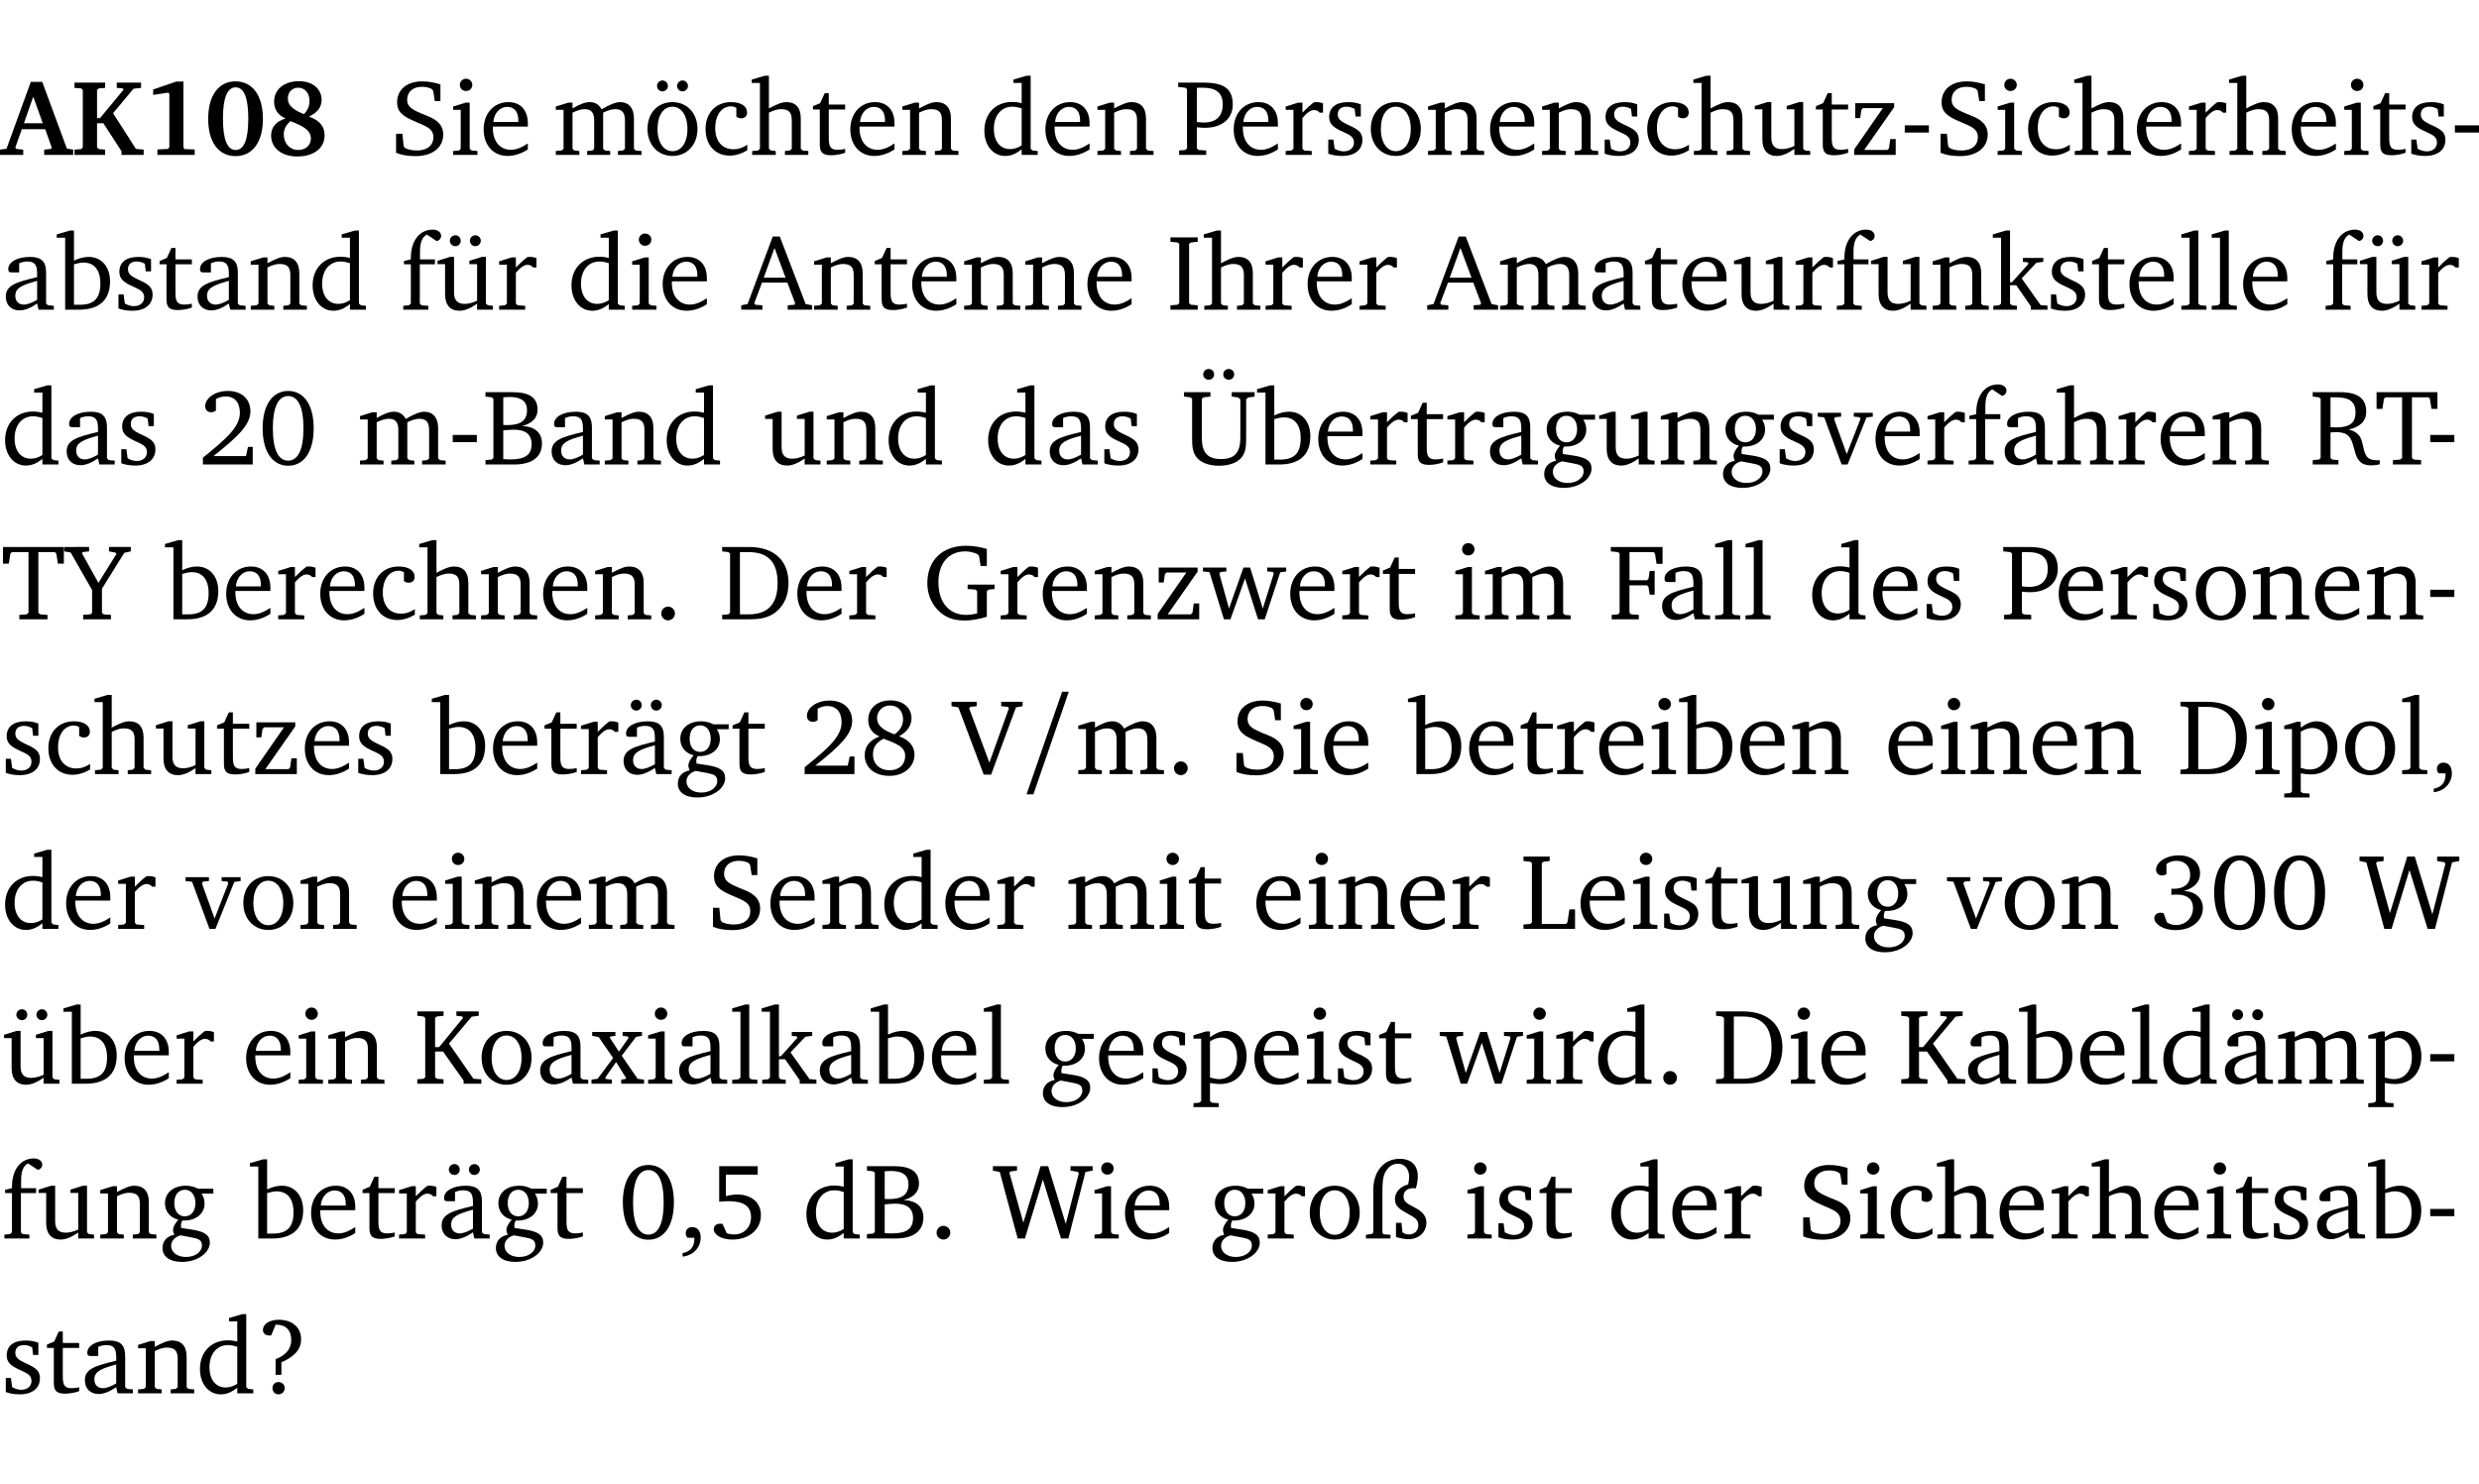 <?xml version="1.0" encoding="UTF-8" standalone="no"?>
<svg
   width="220.107pt"
   height="131.822pt"
   viewBox="0 0 220.107 131.822"
   version="1.2"
   id="svg1040"
   sodipodi:docname="128af0483ca6.pdf"
   xmlns:inkscape="http://www.inkscape.org/namespaces/inkscape"
   xmlns:sodipodi="http://sodipodi.sourceforge.net/DTD/sodipodi-0.dtd"
   xmlns:xlink="http://www.w3.org/1999/xlink"
   xmlns="http://www.w3.org/2000/svg"
   xmlns:svg="http://www.w3.org/2000/svg">
  <sodipodi:namedview
     id="namedview1042"
     pagecolor="#ffffff"
     bordercolor="#000000"
     borderopacity="0.25"
     inkscape:showpageshadow="2"
     inkscape:pageopacity="0.0"
     inkscape:pagecheckerboard="0"
     inkscape:deskcolor="#d1d1d1"
     inkscape:document-units="pt" />
  <defs
     id="defs187">
    <g
       id="g185">
      <symbol
         overflow="visible"
         id="glyph0-0">
        <path
           style="stroke:none"
           d=""
           id="path2" />
      </symbol>
      <symbol
         overflow="visible"
         id="glyph0-1">
        <path
           style="stroke:none"
           d="m 2.625,-6.484 -2.156,5.938 -0.578,0.078 V 0 h 2.062 V -0.469 L 1.344,-0.531 1.25,-0.656 1.828,-2.281 H 3.906 l 0.578,1.625 -0.062,0.125 -0.609,0.062 V 0 h 2.578 v -0.469 l -0.562,-0.094 -2.188,-5.922 z m 0.219,1.312 L 3.688,-2.812 H 2.016 Z m 0,0"
           id="path5" />
      </symbol>
      <symbol
         overflow="visible"
         id="glyph0-2">
        <path
           style="stroke:none"
           d="M 0.281,0 H 3 V -0.469 L 2.438,-0.516 2.281,-0.672 V -2.812 h 0.562 l 1.609,2.484 V 0 h 1.969 V -0.469 L 5.734,-0.531 3.703,-3.703 5.516,-5.875 6.188,-5.953 v -0.469 H 4.031 v 0.469 L 4.578,-5.906 4.625,-5.781 2.547,-3.266 H 2.281 v -2.5 L 2.438,-5.906 3,-5.953 v -0.469 H 0.281 v 0.469 L 0.875,-5.906 1.016,-5.766 v 5.094 L 0.875,-0.516 0.281,-0.469 Z m 0,0"
           id="path8" />
      </symbol>
      <symbol
         overflow="visible"
         id="glyph0-3">
        <path
           style="stroke:none"
           d="m 3.109,-6.516 -2.062,0.703 v 0.484 l 1.359,-0.203 0.078,0.125 v 4.703 L 2.375,-0.531 1.422,-0.484 V 0 h 3.312 v -0.484 l -0.906,-0.031 -0.094,-0.156 v -5.844 z m 0,0"
           id="path11" />
      </symbol>
      <symbol
         overflow="visible"
         id="glyph0-4">
        <path
           style="stroke:none"
           d="m 2.797,-6.531 c -1.469,0 -2.422,1.219 -2.422,3.328 0,2.109 0.953,3.312 2.422,3.312 1.484,0 2.438,-1.203 2.438,-3.312 0,-2.109 -0.953,-3.328 -2.438,-3.328 z M 2.812,-6 c 0.75,0 1.125,0.938 1.125,2.781 0,1.859 -0.375,2.781 -1.125,2.781 -0.75,0 -1.125,-0.938 -1.125,-2.797 C 1.688,-5.078 2.078,-6 2.812,-6 Z m 0,0"
           id="path14" />
      </symbol>
      <symbol
         overflow="visible"
         id="glyph0-5">
        <path
           style="stroke:none"
           d="M 3.312,-3.625 C 2.359,-4 1.891,-4.406 1.891,-5.016 c 0,-0.547 0.375,-0.953 0.906,-0.953 0.609,0 1.016,0.469 1.016,1.172 0,0.469 -0.172,0.859 -0.5,1.172 z m 0.453,0.219 c 0.75,-0.328 1.125,-0.844 1.125,-1.484 0,-0.938 -0.766,-1.656 -2,-1.656 -1.344,0 -2.219,0.734 -2.219,1.828 0,0.672 0.344,1.188 1.016,1.484 -0.844,0.25 -1.281,0.781 -1.281,1.516 0,1.062 0.891,1.859 2.312,1.859 1.531,0 2.438,-0.781 2.438,-1.875 0,-0.812 -0.453,-1.328 -1.391,-1.672 z M 2.125,-3 c 1.219,0.469 1.812,0.844 1.812,1.547 0,0.594 -0.453,1.016 -1.141,1.016 -0.719,0 -1.266,-0.578 -1.266,-1.375 0,-0.469 0.188,-0.828 0.594,-1.188 z m 0,0"
           id="path17" />
      </symbol>
      <symbol
         overflow="visible"
         id="glyph1-0">
        <path
           style="stroke:none"
           d=""
           id="path20" />
      </symbol>
      <symbol
         overflow="visible"
         id="glyph1-1">
        <path
           style="stroke:none"
           d="m 0.578,-0.188 c 0.438,0.188 1.031,0.297 1.719,0.297 1.531,0 2.469,-0.781 2.469,-1.922 0,-0.422 -0.141,-0.766 -0.422,-1.047 -0.438,-0.438 -0.953,-0.578 -1.438,-0.781 -0.875,-0.375 -1.344,-0.609 -1.344,-1.25 0,-0.703 0.5,-1.156 1.312,-1.156 0.328,0 0.609,0.062 0.859,0.188 L 3.875,-5.688 4.016,-4.781 h 0.5 V -6.266 C 3.953,-6.438 3.406,-6.531 2.891,-6.531 c -1.359,0 -2.219,0.75 -2.219,1.844 0,0.922 0.562,1.281 1.625,1.734 1.047,0.453 1.594,0.625 1.594,1.406 0,0.672 -0.516,1.156 -1.438,1.156 -0.438,0 -0.797,-0.078 -1.078,-0.219 L 1.25,-0.781 1.141,-1.875 h -0.562 z m 0,0"
           id="path23" />
      </symbol>
      <symbol
         overflow="visible"
         id="glyph1-2">
        <path
           style="stroke:none"
           d="m 1.469,-6.766 c -0.297,0 -0.547,0.234 -0.547,0.547 0,0.312 0.25,0.547 0.547,0.547 0.312,0 0.562,-0.234 0.562,-0.547 0,-0.297 -0.25,-0.547 -0.562,-0.547 z m -0.031,2.125 -1.109,0.344 V -4 H 1 v 3.453 L 0.844,-0.391 0.328,-0.344 V 0 h 2.156 V -0.344 L 1.969,-0.391 1.797,-0.547 v -4.094 z m 0,0"
           id="path26" />
      </symbol>
      <symbol
         overflow="visible"
         id="glyph1-3">
        <path
           style="stroke:none"
           d="m 4.281,-1.016 c -0.547,0.359 -1.016,0.562 -1.5,0.562 -0.969,0 -1.609,-0.734 -1.609,-1.953 0,-0.031 0,-0.078 0,-0.109 H 4.281 c 0,-0.109 0,-0.203 0,-0.297 0,-1.172 -0.672,-1.875 -1.719,-1.875 -1.281,0 -2.203,0.984 -2.203,2.422 0,1.406 0.859,2.359 2.125,2.359 0.609,0 1.219,-0.203 1.797,-0.578 z M 3.438,-2.922 H 1.219 c 0.062,-0.812 0.609,-1.344 1.219,-1.344 0.641,0 1,0.422 1,1.203 0,0.047 0,0.094 0,0.141 z m 0,0"
           id="path29" />
      </symbol>
      <symbol
         overflow="visible"
         id="glyph1-4">
        <path
           style="stroke:none"
           d="M 4.344,-4.047 C 4.125,-4.469 3.766,-4.688 3.297,-4.688 c -0.406,0 -0.906,0.188 -1.531,0.562 v -0.516 h -0.375 L 0.281,-4.297 V -4 h 0.688 v 3.453 L 0.797,-0.391 0.281,-0.344 V 0 H 2.375 V -0.344 L 1.922,-0.391 1.766,-0.547 V -3.75 C 2.188,-3.953 2.531,-4.062 2.844,-4.062 c 0.578,0 0.844,0.312 0.844,0.984 v 2.531 L 3.531,-0.391 3.062,-0.344 V 0 H 5.109 V -0.344 L 4.656,-0.391 4.484,-0.547 V -3.75 c 0.406,-0.203 0.781,-0.312 1.078,-0.312 0.594,0 0.859,0.312 0.859,0.984 v 2.531 L 6.25,-0.391 5.797,-0.344 V 0 h 2.094 V -0.344 L 7.375,-0.391 7.219,-0.547 v -2.688 c 0,-0.953 -0.484,-1.453 -1.234,-1.453 -0.375,0 -0.922,0.219 -1.641,0.641 z m 0,0"
           id="path32" />
      </symbol>
      <symbol
         overflow="visible"
         id="glyph1-5">
        <path
           style="stroke:none"
           d="m 2.578,-4.688 c -1.297,0 -2.219,0.953 -2.219,2.391 0,1.406 0.938,2.391 2.219,2.391 1.281,0 2.219,-0.984 2.219,-2.391 0,-1.422 -0.938,-2.391 -2.219,-2.391 z m 0,0.406 c 0.766,0 1.328,0.75 1.328,1.984 0,1.234 -0.562,1.969 -1.328,1.969 -0.766,0 -1.328,-0.75 -1.328,-1.969 0,-1.25 0.547,-1.984 1.328,-1.984 z M 1.688,-6.609 c -0.266,0 -0.484,0.219 -0.484,0.484 0,0.266 0.219,0.484 0.484,0.484 0.266,0 0.484,-0.219 0.484,-0.484 0,-0.266 -0.219,-0.484 -0.484,-0.484 z m 1.781,0 c -0.266,0 -0.484,0.219 -0.484,0.484 0,0.266 0.219,0.484 0.484,0.484 0.266,0 0.484,-0.219 0.484,-0.484 0,-0.266 -0.219,-0.484 -0.484,-0.484 z m 0,0"
           id="path35" />
      </symbol>
      <symbol
         overflow="visible"
         id="glyph1-6">
        <path
           style="stroke:none"
           d="m 4.062,-0.406 v -0.5 C 3.656,-0.625 3.266,-0.5 2.844,-0.5 c -0.984,0 -1.625,-0.688 -1.625,-1.875 0,-1.203 0.594,-1.938 1.406,-1.938 0.172,0 0.312,0.047 0.469,0.141 v 0.781 C 3.234,-3.297 3.375,-3.25 3.516,-3.25 c 0.328,0 0.531,-0.203 0.531,-0.516 C 4.047,-4.312 3.531,-4.688 2.625,-4.688 c -1.344,0 -2.266,0.953 -2.266,2.391 0,1.406 0.844,2.359 2.141,2.359 0.516,0 1.031,-0.156 1.562,-0.469 z m 0,0"
           id="path38" />
      </symbol>
      <symbol
         overflow="visible"
         id="glyph1-7">
        <path
           style="stroke:none"
           d="M 1.344,-7.031 0.188,-6.688 v 0.297 h 0.734 v 5.844 L 0.75,-0.391 0.234,-0.344 V 0 h 2.094 V -0.344 L 1.891,-0.391 1.719,-0.547 V -3.75 c 0.406,-0.203 0.766,-0.312 1.062,-0.312 0.703,0 0.969,0.281 0.969,0.984 v 2.531 l -0.172,0.156 -0.438,0.047 V 0 H 5.219 v -0.344 l -0.5,-0.047 -0.172,-0.156 v -2.688 c 0,-0.969 -0.453,-1.453 -1.281,-1.453 -0.422,0 -0.906,0.219 -1.547,0.562 v -2.906 z m 0,0"
           id="path41" />
      </symbol>
      <symbol
         overflow="visible"
         id="glyph1-8">
        <path
           style="stroke:none"
           d="m 0.844,-4.031 v 3.094 c 0,0.672 0.203,0.969 1,0.969 0.359,0 0.797,-0.062 1.25,-0.219 v -0.344 c -0.219,0.047 -0.438,0.078 -0.672,0.078 -0.656,0 -0.781,-0.328 -0.781,-1.047 V -4.031 H 3.094 v -0.438 H 1.641 V -5.484 H 1.281 L 0.875,-4.594 0.234,-4.328 v 0.297 z m 0,0"
           id="path44" />
      </symbol>
      <symbol
         overflow="visible"
         id="glyph1-9">
        <path
           style="stroke:none"
           d="M 0.281,0 H 2.375 V -0.344 L 1.922,-0.391 1.766,-0.547 V -3.75 c 0.406,-0.203 0.766,-0.312 1.062,-0.312 0.703,0 0.969,0.281 0.969,0.984 v 2.531 l -0.156,0.156 -0.469,0.047 V 0 h 2.094 V -0.344 L 4.75,-0.391 4.594,-0.547 v -2.688 c 0,-0.969 -0.469,-1.453 -1.297,-1.453 -0.406,0 -0.891,0.219 -1.531,0.562 v -0.516 h -0.375 L 0.281,-4.297 V -4 h 0.688 v 3.453 L 0.797,-0.391 0.281,-0.344 Z m 0,0"
           id="path47" />
      </symbol>
      <symbol
         overflow="visible"
         id="glyph1-10">
        <path
           style="stroke:none"
           d="M 3.656,-6.391 V -4.594 C 3.359,-4.672 3.078,-4.703 2.812,-4.703 c -1.453,0 -2.469,1.016 -2.469,2.547 0,1.344 0.797,2.25 1.844,2.25 0.531,0 0.984,-0.203 1.469,-0.594 V 0 H 5.078 V -0.344 L 4.625,-0.391 4.453,-0.547 V -7.031 H 4.094 L 2.922,-6.688 v 0.297 z m 0,5.547 C 3.312,-0.625 2.969,-0.516 2.625,-0.516 c -0.859,0 -1.438,-0.672 -1.438,-1.797 0,-1.203 0.672,-1.969 1.641,-1.969 0.219,0 0.516,0.047 0.828,0.156 z m 0,0"
           id="path50" />
      </symbol>
      <symbol
         overflow="visible"
         id="glyph1-11">
        <path
           style="stroke:none"
           d="M 0.312,0 H 2.719 V -0.391 L 2.047,-0.438 1.891,-0.578 v -1.875 c 0.297,0.031 0.531,0.047 0.703,0.047 1.547,0 2.484,-0.828 2.484,-2.062 0,-1.453 -0.828,-1.953 -2.656,-1.953 h -2.188 v 0.391 l 0.625,0.062 0.156,0.125 v 5.266 L 0.859,-0.438 0.312,-0.391 Z m 1.578,-2.922 v -3.031 C 2.062,-5.969 2.234,-5.969 2.375,-5.969 c 1.234,0 1.812,0.453 1.812,1.484 0,1.047 -0.578,1.609 -1.672,1.609 -0.141,0 -0.359,-0.016 -0.625,-0.047 z m 0,0"
           id="path53" />
      </symbol>
      <symbol
         overflow="visible"
         id="glyph1-12">
        <path
           style="stroke:none"
           d="m 0.281,0 h 2.312 V -0.344 L 1.922,-0.391 1.766,-0.547 V -3.281 c 0.391,-0.453 0.719,-0.703 1.031,-0.703 0.203,0 0.375,0.078 0.5,0.234 H 3.594 V -4.578 C 3.391,-4.656 3.219,-4.688 3.016,-4.688 c -0.078,0 -0.156,0 -0.234,0.016 C 2.438,-4.406 2.094,-4.094 1.766,-3.75 v -0.891 h -0.375 L 0.281,-4.297 V -4 h 0.688 v 3.453 L 0.797,-0.391 0.281,-0.344 Z m 0,0"
           id="path56" />
      </symbol>
      <symbol
         overflow="visible"
         id="glyph1-13">
        <path
           style="stroke:none"
           d="M 3.297,-4.484 C 2.969,-4.625 2.594,-4.688 2.172,-4.688 c -1.094,0 -1.688,0.484 -1.688,1.328 0,0.641 0.422,0.953 1.234,1.312 0.625,0.281 0.969,0.453 0.969,0.953 0,0.453 -0.344,0.781 -0.906,0.781 -0.266,0 -0.531,-0.078 -0.812,-0.234 l -0.109,-0.812 H 0.406 v 1.25 c 0.328,0.125 0.75,0.203 1.234,0.203 1.125,0 1.797,-0.547 1.797,-1.438 0,-0.359 -0.141,-0.641 -0.375,-0.828 -0.312,-0.25 -0.672,-0.391 -1,-0.547 C 1.516,-2.984 1.25,-3.188 1.25,-3.594 c 0,-0.438 0.281,-0.688 0.781,-0.688 0.234,0 0.469,0.062 0.719,0.203 l 0.078,0.672 h 0.469 z m 0,0"
           id="path59" />
      </symbol>
      <symbol
         overflow="visible"
         id="glyph1-14">
        <path
           style="stroke:none"
           d="m 2.578,-4.688 c -1.297,0 -2.219,0.953 -2.219,2.391 0,1.406 0.938,2.391 2.219,2.391 1.281,0 2.219,-0.984 2.219,-2.391 0,-1.422 -0.938,-2.391 -2.219,-2.391 z m 0,0.406 c 0.766,0 1.328,0.75 1.328,1.984 0,1.234 -0.562,1.969 -1.328,1.969 -0.766,0 -1.328,-0.75 -1.328,-1.969 0,-1.25 0.547,-1.984 1.328,-1.984 z m 0,0"
           id="path62" />
      </symbol>
      <symbol
         overflow="visible"
         id="glyph1-15">
        <path
           style="stroke:none"
           d="M 1.359,-4.688 0.25,-4.344 v 0.297 H 0.922 V -1.375 c 0,0.969 0.469,1.469 1.281,1.469 0.469,0 0.984,-0.219 1.562,-0.625 V 0 h 1.406 V -0.344 L 4.719,-0.391 4.547,-0.547 V -4.688 H 4.188 l -1.109,0.344 v 0.297 h 0.688 v 3.25 C 3.359,-0.609 3,-0.516 2.656,-0.516 c -0.641,0 -0.938,-0.328 -0.938,-1.016 V -4.688 Z m 0,0"
           id="path65" />
      </symbol>
      <symbol
         overflow="visible"
         id="glyph1-16">
        <path
           style="stroke:none"
           d="M 0.438,0 H 4.125 V -1.406 H 3.641 L 3.531,-0.594 3.391,-0.438 h -2.062 l 2.656,-3.797 V -4.594 H 0.531 v 1.328 h 0.438 L 1.078,-4 1.219,-4.156 H 2.984 L 0.438,-0.484 Z m 0,0"
           id="path68" />
      </symbol>
      <symbol
         overflow="visible"
         id="glyph1-17">
        <path
           style="stroke:none"
           d="m 0.453,-2.625 v 0.641 H 2.594 V -2.625 Z m 0,0"
           id="path71" />
      </symbol>
      <symbol
         overflow="visible"
         id="glyph1-18">
        <path
           style="stroke:none"
           d="M 3.188,-0.547 3.312,0 H 4.672 V -0.344 L 4.156,-0.391 3.984,-0.547 V -3.312 c 0,-0.969 -0.422,-1.375 -1.422,-1.375 -1.203,0 -1.938,0.484 -1.938,1.078 0,0.219 0.078,0.297 0.297,0.297 H 1.594 V -4.125 c 0.25,-0.109 0.484,-0.156 0.719,-0.156 0.688,0 0.875,0.328 0.875,1.078 v 0.312 C 1.281,-2.438 0.406,-2.156 0.406,-1.156 c 0,0.719 0.469,1.219 1.219,1.219 0.453,0 0.969,-0.203 1.562,-0.609 z m 0,-0.328 C 2.719,-0.609 2.328,-0.453 2.016,-0.453 1.531,-0.453 1.25,-0.766 1.25,-1.234 1.25,-1.938 1.844,-2.188 3.188,-2.562 Z m 0,0"
           id="path74" />
      </symbol>
      <symbol
         overflow="visible"
         id="glyph1-19">
        <path
           style="stroke:none"
           d="M 1.25,-7.031 0.078,-6.688 v 0.297 h 0.75 V 0 h 1.219 C 3.875,0 4.812,-0.875 4.812,-2.516 4.812,-3.812 4.047,-4.688 2.922,-4.688 c -0.422,0 -0.844,0.109 -1.312,0.328 V -7.031 Z M 1.609,-0.438 V -4.031 C 1.938,-4.125 2.219,-4.188 2.453,-4.188 c 0.953,0 1.5,0.656 1.5,1.859 0,1.312 -0.562,1.891 -1.812,1.891 -0.047,0 -0.234,0 -0.531,0 z m 0,0"
           id="path77" />
      </symbol>
      <symbol
         overflow="visible"
         id="glyph1-20">
        <path
           style="stroke:none"
           d="M 0.281,0 H 2.5 V -0.344 L 1.906,-0.391 1.75,-0.547 V -4.031 h 1.344 v -0.438 H 1.766 v -0.703 c 0,-0.797 0.203,-1.297 0.609,-1.5 L 3.25,-6.094 c 0.25,-0.062 0.391,-0.25 0.391,-0.469 0,-0.312 -0.297,-0.547 -0.75,-0.547 -1.125,0 -1.938,0.938 -1.938,2.531 0,0.031 0,0.062 0,0.109 L 0.344,-4.328 v 0.297 h 0.609 v 3.484 l -0.172,0.156 -0.5,0.047 z m 0,0"
           id="path80" />
      </symbol>
      <symbol
         overflow="visible"
         id="glyph1-21">
        <path
           style="stroke:none"
           d="M 1.359,-4.688 0.25,-4.344 v 0.297 H 0.922 V -1.375 c 0,0.969 0.469,1.469 1.281,1.469 0.469,0 0.984,-0.219 1.562,-0.625 V 0 h 1.406 V -0.344 L 4.719,-0.391 4.547,-0.547 V -4.688 H 4.188 l -1.109,0.344 v 0.297 h 0.688 v 3.25 C 3.359,-0.609 3,-0.516 2.656,-0.516 c -0.641,0 -0.938,-0.328 -0.938,-1.016 V -4.688 Z M 1.844,-6.609 c -0.281,0 -0.5,0.219 -0.5,0.484 0,0.266 0.219,0.484 0.5,0.484 0.266,0 0.469,-0.219 0.469,-0.484 0,-0.266 -0.203,-0.484 -0.469,-0.484 z m 1.766,0 c -0.266,0 -0.484,0.219 -0.484,0.484 0,0.266 0.219,0.484 0.484,0.484 0.266,0 0.484,-0.219 0.484,-0.484 0,-0.266 -0.219,-0.484 -0.484,-0.484 z m 0,0"
           id="path83" />
      </symbol>
      <symbol
         overflow="visible"
         id="glyph1-22">
        <path
           style="stroke:none"
           d="m 2.719,-6.5 -2.234,6 -0.562,0.109 V 0 h 1.875 v -0.391 l -0.625,-0.047 -0.094,-0.141 0.688,-1.828 h 2.25 l 0.688,1.828 -0.062,0.141 -0.594,0.047 V 0 H 6.219 V -0.391 L 5.641,-0.5 3.344,-6.5 Z M 2.875,-5.484 3.859,-2.844 h -1.938 z m 0,0"
           id="path86" />
      </symbol>
      <symbol
         overflow="visible"
         id="glyph1-23">
        <path
           style="stroke:none"
           d="M 0.328,0 H 2.75 V -0.391 L 2.141,-0.438 1.984,-0.578 V -5.844 l 0.156,-0.125 L 2.75,-6.031 V -6.422 H 0.328 v 0.391 l 0.625,0.062 0.156,0.125 v 5.266 l -0.156,0.141 -0.625,0.047 z m 0,0"
           id="path89" />
      </symbol>
      <symbol
         overflow="visible"
         id="glyph1-24">
        <path
           style="stroke:none"
           d="m 0.234,0 h 2.094 v -0.344 l -0.438,-0.047 -0.172,-0.156 v -1.625 H 2.266 L 3.562,-0.312 V 0 H 5.047 V -0.359 L 4.438,-0.406 2.75,-2.781 4.062,-4.172 4.672,-4.25 v -0.344 h -1.812 V -4.25 l 0.438,0.047 0.062,0.125 -1.469,1.641 H 1.719 v -4.594 h -0.375 L 0.188,-6.688 v 0.297 h 0.734 v 5.844 L 0.75,-0.391 0.234,-0.344 Z m 0,0"
           id="path92" />
      </symbol>
      <symbol
         overflow="visible"
         id="glyph1-25">
        <path
           style="stroke:none"
           d="M 0.266,0 H 2.5 V -0.344 L 1.953,-0.391 1.781,-0.547 V -7.031 H 1.422 l -1.156,0.344 v 0.297 H 1 v 5.844 l -0.172,0.156 -0.562,0.047 z m 0,0"
           id="path95" />
      </symbol>
      <symbol
         overflow="visible"
         id="glyph1-26">
        <path
           style="stroke:none"
           d="m 1.344,-0.75 c 2.125,-1.688 3.281,-2.766 3.281,-3.969 0,-1.078 -0.766,-1.812 -2,-1.812 -1.188,0 -2.016,0.672 -2.016,1.344 0,0.328 0.188,0.547 0.531,0.547 0.156,0 0.297,-0.047 0.422,-0.156 V -5.812 c 0.297,-0.156 0.562,-0.234 0.859,-0.234 0.797,0 1.266,0.531 1.266,1.453 0,1.25 -1.188,2.297 -3.281,3.984 V 0 H 4.828 V -1.562 H 4.406 L 4.234,-0.75 Z m 0,0"
           id="path98" />
      </symbol>
      <symbol
         overflow="visible"
         id="glyph1-27">
        <path
           style="stroke:none"
           d="m 2.656,-6.531 c -1.359,0 -2.266,1.203 -2.266,3.312 0,2.125 0.906,3.328 2.266,3.328 1.375,0 2.266,-1.203 2.266,-3.328 0,-2.109 -0.891,-3.312 -2.266,-3.312 z m 0,0.453 c 0.875,0 1.359,0.969 1.359,2.859 0,1.906 -0.484,2.875 -1.359,2.875 -0.875,0 -1.359,-0.969 -1.359,-2.859 0,-1.906 0.484,-2.875 1.359,-2.875 z m 0,0"
           id="path101" />
      </symbol>
      <symbol
         overflow="visible"
         id="glyph1-28">
        <path
           style="stroke:none"
           d="m 0.312,-6.422 v 0.391 l 0.547,0.062 0.156,0.125 v 5.266 L 0.859,-0.438 0.312,-0.391 V 0 h 2.531 c 1.625,0 2.484,-0.672 2.484,-1.875 0,-0.938 -0.641,-1.516 -1.766,-1.531 0.906,-0.25 1.375,-0.734 1.375,-1.469 0,-1.047 -0.719,-1.547 -2.188,-1.547 z m 1.578,2.906 V -5.969 C 2.125,-5.969 2.297,-6 2.422,-6 3.484,-6 4,-5.609 4,-4.828 4,-3.906 3.438,-3.5 2.25,-3.5 c -0.125,0 -0.234,0 -0.359,-0.016 z m 0,3.031 V -3.031 c 0.359,-0.031 0.688,-0.062 0.938,-0.062 1.047,0 1.578,0.422 1.578,1.281 0,0.969 -0.594,1.359 -1.875,1.359 -0.203,0 -0.422,0 -0.641,-0.031 z m 0,0"
           id="path104" />
      </symbol>
      <symbol
         overflow="visible"
         id="glyph1-29">
        <path
           style="stroke:none"
           d="m 0.234,-6.422 v 0.391 l 0.547,0.062 0.172,0.125 v 3.547 c 0,0.703 0.047,1.234 0.422,1.688 0.359,0.438 1.062,0.719 1.969,0.719 0.906,0 1.625,-0.281 1.984,-0.719 C 5.703,-1.062 5.75,-1.594 5.75,-2.297 V -5.781 L 5.922,-5.953 6.5,-6.031 V -6.422 H 4.469 v 0.391 l 0.578,0.078 0.188,0.172 V -2.375 c 0,1.297 -0.5,1.891 -1.703,1.891 -1.234,0 -1.719,-0.594 -1.719,-1.891 v -3.469 l 0.172,-0.125 0.594,-0.062 v -0.391 z m 2.188,-2.062 C 2.156,-8.484 1.938,-8.281 1.938,-8 c 0,0.266 0.219,0.469 0.484,0.469 0.281,0 0.484,-0.203 0.484,-0.469 0,-0.281 -0.203,-0.484 -0.484,-0.484 z m 1.781,0 C 3.938,-8.484 3.719,-8.281 3.719,-8 c 0,0.266 0.219,0.469 0.484,0.469 0.266,0 0.484,-0.203 0.484,-0.469 0,-0.281 -0.219,-0.484 -0.484,-0.484 z m 0,0"
           id="path107" />
      </symbol>
      <symbol
         overflow="visible"
         id="glyph1-30">
        <path
           style="stroke:none"
           d="M 3.531,-4.422 C 3.172,-4.609 2.812,-4.688 2.453,-4.688 c -1.141,0 -1.859,0.641 -1.859,1.562 0,0.719 0.453,1.281 1.188,1.453 -0.312,0.359 -0.469,0.656 -0.469,0.906 0,0.156 0.047,0.297 0.109,0.438 C 0.766,-0.219 0.375,0.234 0.375,0.844 0.375,1.609 1.016,2.078 2.109,2.078 2.844,2.078 3.5,1.859 4,1.453 4.375,1.141 4.578,0.734 4.578,0.375 c 0,-0.703 -0.5,-1 -1.625,-1.172 L 2.031,-0.938 c 0,-0.109 -0.016,-0.188 -0.016,-0.234 0,-0.141 0.047,-0.297 0.109,-0.422 0.062,0 0.109,0 0.156,0 1.109,0 1.828,-0.641 1.828,-1.5 0,-0.328 -0.078,-0.609 -0.266,-0.891 h 1.047 v -0.438 z m -1.172,0.094 c 0.547,0 0.938,0.453 0.938,1.188 0,0.719 -0.391,1.172 -0.938,1.172 -0.562,0 -0.938,-0.453 -0.938,-1.172 0,-0.734 0.375,-1.188 0.938,-1.188 z M 1.969,-0.281 2.891,-0.109 C 3.562,0.016 3.875,0.109 3.875,0.625 c 0,0.547 -0.578,1.016 -1.422,1.016 -0.797,0 -1.312,-0.438 -1.312,-0.984 0,-0.422 0.297,-0.781 0.828,-0.938 z m 0,0"
           id="path110" />
      </symbol>
      <symbol
         overflow="visible"
         id="glyph1-31">
        <path
           style="stroke:none"
           d="M -0.047,-4.594 V -4.25 L 0.531,-4.188 2.078,0 h 0.531 L 4.281,-4.172 4.844,-4.25 V -4.594 H 3.156 V -4.25 l 0.516,0.047 0.078,0.156 -1.219,3.125 -1.125,-3.125 0.109,-0.156 L 2.031,-4.25 v -0.344 z m 0,0"
           id="path113" />
      </symbol>
      <symbol
         overflow="visible"
         id="glyph1-32">
        <path
           style="stroke:none"
           d="m 0.312,-6.422 v 0.391 l 0.547,0.062 0.156,0.125 v 5.266 L 0.859,-0.438 0.312,-0.391 V 0 H 2.594 V -0.391 L 2.047,-0.438 1.891,-0.578 V -2.844 C 2.062,-2.859 2.219,-2.875 2.359,-2.875 c 0.875,0 1.25,0.25 1.5,1.031 0.203,0.625 0.25,1.234 0.703,1.641 0.219,0.188 0.531,0.281 0.969,0.281 0.219,0 0.453,-0.031 0.734,-0.094 V -0.375 c -0.016,0 -0.047,0 -0.078,0 -0.734,0 -1.031,-0.109 -1.25,-0.672 C 4.766,-1.5 4.766,-2.031 4.5,-2.469 4.297,-2.781 3.984,-2.984 3.516,-3.109 4.547,-3.344 5.062,-3.875 5.062,-4.688 5.062,-5.875 4.297,-6.422 2.75,-6.422 Z M 1.891,-5.969 H 2.344 c 1.188,0 1.766,0.359 1.766,1.344 0,0.953 -0.547,1.328 -1.703,1.328 -0.047,0 -0.219,0 -0.516,-0.016 z m 0,0"
           id="path116" />
      </symbol>
      <symbol
         overflow="visible"
         id="glyph1-33">
        <path
           style="stroke:none"
           d="M 0.156,-6.422 V -4.938 H 0.672 L 0.812,-5.828 0.953,-5.969 h 1.469 v 5.391 L 2.25,-0.438 1.609,-0.391 V 0 h 2.5 V -0.391 L 3.469,-0.438 3.297,-0.578 V -5.969 h 1.469 l 0.125,0.141 L 5.031,-4.938 H 5.562 v -1.484 z m 0,0"
           id="path119" />
      </symbol>
      <symbol
         overflow="visible"
         id="glyph1-34">
        <path
           style="stroke:none"
           d="m -0.125,-6.422 v 0.391 l 0.578,0.094 1.906,3.344 v 2.016 L 2.203,-0.438 1.562,-0.391 V 0 H 4.031 V -0.391 L 3.391,-0.438 3.234,-0.578 V -2.719 l 1.984,-3.188 0.578,-0.125 v -0.391 h -1.938 v 0.391 l 0.578,0.109 0.078,0.125 -1.594,2.562 -1.469,-2.641 0.094,-0.094 0.547,-0.062 v -0.391 z m 0,0"
           id="path122" />
      </symbol>
      <symbol
         overflow="visible"
         id="glyph1-35">
        <path
           style="stroke:none"
           d="M 1.328,-1.125 C 1,-1.125 0.719,-0.859 0.719,-0.516 0.719,-0.172 1,0.094 1.328,0.094 1.656,0.094 1.938,-0.188 1.938,-0.516 1.938,-0.859 1.656,-1.125 1.328,-1.125 Z m 0,0"
           id="path125" />
      </symbol>
      <symbol
         overflow="visible"
         id="glyph1-36">
        <path
           style="stroke:none"
           d="M 2.672,-6.422 H 0.312 v 0.391 l 0.547,0.062 0.156,0.125 v 5.266 L 0.859,-0.438 0.312,-0.391 V 0 h 2.359 c 0.969,0 1.688,-0.109 2.344,-0.594 0.781,-0.594 1.188,-1.484 1.188,-2.625 0,-2 -1.266,-3.203 -3.531,-3.203 z m -0.781,0.453 h 0.75 c 1.75,0 2.594,0.891 2.594,2.75 0,1.859 -0.844,2.781 -2.594,2.781 h -0.75 z m 0,0"
           id="path128" />
      </symbol>
      <symbol
         overflow="visible"
         id="glyph1-37">
        <path
           style="stroke:none"
           d="M 3.984,-3.078 V -2.688 l 0.688,0.047 L 4.828,-2.5 v 1.984 c -0.375,0.078 -0.703,0.125 -0.969,0.125 -1.5,0 -2.469,-1.078 -2.469,-2.891 0,-1.719 0.922,-2.75 2.391,-2.75 0.375,0 0.734,0.094 1.094,0.25 L 5,-5.609 l 0.141,0.875 H 5.688 V -6.25 C 5.047,-6.438 4.422,-6.531 3.844,-6.531 c -2.109,0 -3.438,1.297 -3.438,3.312 0,1.266 0.625,2.375 1.656,2.953 0.438,0.25 1,0.375 1.641,0.375 C 4.281,0.109 4.938,0 5.688,-0.219 V -2.5 L 5.859,-2.641 6.375,-2.688 v -0.391 z m 0,0"
           id="path131" />
      </symbol>
      <symbol
         overflow="visible"
         id="glyph1-38">
        <path
           style="stroke:none"
           d="M -0.016,-4.594 V -4.25 L 0.562,-4.188 1.844,0 H 2.422 L 3.719,-3.625 4.875,0 H 5.469 L 6.844,-4.172 7.375,-4.25 V -4.594 H 5.688 V -4.25 l 0.516,0.047 0.062,0.156 -0.969,3.094 -1.125,-3.641 H 3.578 L 2.297,-0.953 1.438,-4.047 1.547,-4.203 2.062,-4.25 v -0.344 z m 0,0"
           id="path134" />
      </symbol>
      <symbol
         overflow="visible"
         id="glyph1-39">
        <path
           style="stroke:none"
           d="M 0.312,0 H 2.719 V -0.391 L 2.047,-0.438 1.891,-0.578 v -2.438 h 1.562 L 3.578,-2.875 3.688,-2.188 H 4.125 V -4.297 H 3.688 l -0.109,0.703 -0.125,0.125 h -1.562 v -2.5 H 4.031 l 0.125,0.141 0.141,0.906 h 0.531 v -1.5 h -4.594 v 0.391 l 0.625,0.062 0.156,0.125 v 5.266 L 0.859,-0.438 0.312,-0.391 Z m 0,0"
           id="path137" />
      </symbol>
      <symbol
         overflow="visible"
         id="glyph1-40">
        <path
           style="stroke:none"
           d="M 3.188,-0.547 3.312,0 H 4.672 V -0.344 L 4.156,-0.391 3.984,-0.547 V -3.312 c 0,-0.969 -0.422,-1.375 -1.422,-1.375 -1.203,0 -1.938,0.484 -1.938,1.078 0,0.219 0.078,0.297 0.297,0.297 H 1.594 V -4.125 c 0.25,-0.109 0.484,-0.156 0.719,-0.156 0.688,0 0.875,0.328 0.875,1.078 v 0.312 C 1.281,-2.438 0.406,-2.156 0.406,-1.156 c 0,0.719 0.469,1.219 1.219,1.219 0.453,0 0.969,-0.203 1.562,-0.609 z m 0,-0.328 C 2.719,-0.609 2.328,-0.453 2.016,-0.453 1.531,-0.453 1.25,-0.766 1.25,-1.234 1.25,-1.938 1.844,-2.188 3.188,-2.562 Z M 1.547,-6.609 c -0.281,0 -0.5,0.219 -0.5,0.484 0,0.266 0.219,0.484 0.5,0.484 0.266,0 0.469,-0.219 0.469,-0.484 0,-0.266 -0.203,-0.484 -0.469,-0.484 z m 1.766,0 c -0.266,0 -0.484,0.219 -0.484,0.484 0,0.266 0.219,0.484 0.484,0.484 0.266,0 0.484,-0.219 0.484,-0.484 0,-0.266 -0.219,-0.484 -0.484,-0.484 z m 0,0"
           id="path140" />
      </symbol>
      <symbol
         overflow="visible"
         id="glyph1-41">
        <path
           style="stroke:none"
           d="m 3.062,-3.531 c -1.031,-0.375 -1.547,-0.797 -1.547,-1.438 0,-0.625 0.5,-1.125 1.156,-1.125 0.703,0 1.156,0.484 1.156,1.25 0,0.5 -0.266,0.984 -0.766,1.312 z m 0.406,0.172 c 0.703,-0.375 1.109,-0.953 1.109,-1.578 0,-0.938 -0.719,-1.609 -1.875,-1.609 -1.188,0 -1.969,0.719 -1.969,1.734 0,0.688 0.344,1.188 1,1.469 -0.875,0.328 -1.312,0.891 -1.312,1.656 0,1.078 0.828,1.844 2.203,1.844 1.328,0 2.219,-0.859 2.219,-1.875 0,-0.734 -0.469,-1.328 -1.375,-1.641 z m -1.375,0.219 c 1.281,0.469 1.922,0.766 1.922,1.531 0,0.75 -0.531,1.266 -1.359,1.266 -0.922,0 -1.5,-0.562 -1.5,-1.406 0,-0.641 0.281,-1.047 0.938,-1.391 z m 0,0"
           id="path143" />
      </symbol>
      <symbol
         overflow="visible"
         id="glyph1-42">
        <path
           style="stroke:none"
           d="m -0.219,-6.422 v 0.391 l 0.609,0.109 2.25,5.969 h 0.656 L 5.5,-5.922 6.094,-6.031 V -6.422 H 4.188 v 0.391 l 0.594,0.062 0.094,0.125 -1.734,4.828 -1.797,-4.828 0.109,-0.125 0.562,-0.062 v -0.391 z m 0,0"
           id="path146" />
      </symbol>
      <symbol
         overflow="visible"
         id="glyph1-43">
        <path
           style="stroke:none"
           d="m 0.219,2.078 h 2.25 V 1.734 L 1.859,1.688 1.688,1.547 V -0.062 C 2.047,0 2.344,0.031 2.578,0.031 4,0.031 4.938,-0.953 4.938,-2.453 4.938,-3.797 4.156,-4.688 3.094,-4.688 2.656,-4.688 2.203,-4.5 1.688,-4.125 V -4.641 H 1.328 L 0.219,-4.297 V -4 h 0.688 V 1.547 L 0.734,1.688 0.219,1.734 Z m 1.469,-2.625 v -3.219 c 0.375,-0.219 0.688,-0.328 1.016,-0.328 0.828,0 1.391,0.656 1.391,1.766 0,1.172 -0.656,1.922 -1.594,1.922 -0.219,0 -0.484,-0.047 -0.812,-0.141 z m 0,0"
           id="path149" />
      </symbol>
      <symbol
         overflow="visible"
         id="glyph1-44">
        <path
           style="stroke:none"
           d="m 0.375,1.609 c 0.969,-0.094 1.609,-0.844 1.609,-1.672 0,-0.609 -0.281,-0.953 -0.766,-0.953 -0.312,0 -0.562,0.219 -0.562,0.531 0,0.172 0.047,0.297 0.156,0.422 h 0.609 c 0,0.031 0,0.078 0,0.094 0,0.703 -0.344,1.141 -1.047,1.266 z m 0,0"
           id="path152" />
      </symbol>
      <symbol
         overflow="visible"
         id="glyph1-45">
        <path
           style="stroke:none"
           d="M 0.266,0 H 4.844 v -1.734 h -0.5 l -0.172,1.141 -0.125,0.156 h -2.156 v -5.406 l 0.156,-0.125 0.547,-0.062 V -6.422 H 0.266 v 0.391 l 0.594,0.062 0.156,0.125 v 5.266 l -0.156,0.141 -0.594,0.047 z m 0,0"
           id="path155" />
      </symbol>
      <symbol
         overflow="visible"
         id="glyph1-46">
        <path
           style="stroke:none"
           d="m 3.031,-3.375 c 0.938,-0.266 1.422,-0.812 1.422,-1.547 0,-0.969 -0.734,-1.609 -1.875,-1.609 -1.203,0 -2.031,0.641 -2.031,1.266 0,0.312 0.219,0.516 0.531,0.516 0.141,0 0.266,-0.031 0.391,-0.125 v -0.891 c 0.266,-0.188 0.562,-0.281 0.906,-0.281 0.734,0 1.203,0.484 1.203,1.25 0,0.766 -0.516,1.234 -1.469,1.234 -0.078,0 -0.141,-0.016 -0.203,-0.016 v 0.562 c 0.172,-0.031 0.344,-0.031 0.5,-0.031 0.922,0 1.422,0.438 1.422,1.188 0,0.859 -0.641,1.516 -1.5,1.516 -0.297,0 -0.562,-0.078 -0.812,-0.234 L 1.219,-1.391 C 1.109,-1.422 1.016,-1.438 0.922,-1.438 c -0.297,0 -0.531,0.219 -0.531,0.484 0,0.5 0.75,1.062 1.891,1.062 1.484,0 2.422,-0.875 2.422,-1.953 0,-0.859 -0.609,-1.453 -1.672,-1.531 z m 0,0"
           id="path158" />
      </symbol>
      <symbol
         overflow="visible"
         id="glyph1-47">
        <path
           style="stroke:none"
           d="M 2.203,0 H 2.844 L 4.438,-5.234 6.047,0 h 0.656 l 1.516,-5.906 0.641,-0.125 v -0.391 h -1.969 v 0.391 l 0.641,0.109 0.094,0.141 -1.156,4.484 -1.562,-5.125 H 4.234 l -1.531,5.016 -1.234,-4.422 0.078,-0.125 0.594,-0.078 V -6.422 H 0 v 0.391 l 0.609,0.125 z m 0,0"
           id="path161" />
      </symbol>
      <symbol
         overflow="visible"
         id="glyph1-48">
        <path
           style="stroke:none"
           d="M 0.312,0 H 2.641 V -0.391 L 2.047,-0.438 1.891,-0.578 v -2.281 H 2.594 L 4.422,-0.281 V 0 H 6 V -0.391 L 5.297,-0.438 3.125,-3.562 5.141,-5.953 5.766,-6.031 V -6.422 H 3.781 v 0.391 l 0.531,0.062 0.062,0.125 L 2.25,-3.25 H 1.891 v -2.594 l 0.156,-0.125 0.594,-0.062 V -6.422 H 0.312 v 0.391 l 0.547,0.062 0.156,0.125 v 5.266 L 0.859,-0.438 0.312,-0.391 Z m 0,0"
           id="path164" />
      </symbol>
      <symbol
         overflow="visible"
         id="glyph1-49">
        <path
           style="stroke:none"
           d="M 0.172,-4.594 V -4.25 L 0.75,-4.141 2.031,-2.281 0.656,-0.438 0.109,-0.359 V 0 h 1.812 V -0.359 L 1.375,-0.422 1.328,-0.531 2.297,-1.922 3.188,-0.5 3.141,-0.422 2.75,-0.359 V 0 H 4.781 V -0.359 L 4.203,-0.438 2.797,-2.484 4.062,-4.156 4.594,-4.25 V -4.594 H 2.875 V -4.25 l 0.469,0.062 0.062,0.125 -0.859,1.219 -0.812,-1.25 L 1.781,-4.188 2.234,-4.25 v -0.344 z m 0,0"
           id="path167" />
      </symbol>
      <symbol
         overflow="visible"
         id="glyph1-50">
        <path
           style="stroke:none"
           d="m 0.969,-6.422 v 3.156 C 1.172,-3.297 1.453,-3.312 1.812,-3.312 c 1.328,0 1.984,0.438 1.984,1.422 0,0.891 -0.609,1.531 -1.516,1.531 -0.203,0 -0.422,-0.031 -0.641,-0.109 l -0.375,-0.828 C 1.172,-1.312 1.094,-1.312 1.031,-1.312 c -0.328,0 -0.547,0.203 -0.547,0.5 0,0.453 0.656,0.906 1.641,0.906 1.562,0 2.547,-0.938 2.547,-2.172 0,-1.094 -0.812,-1.828 -2.094,-1.828 -0.297,0 -0.641,0.047 -1.016,0.141 v -1.906 h 2.828 v -0.75 z m 0,0"
           id="path170" />
      </symbol>
      <symbol
         overflow="visible"
         id="glyph1-51">
        <path
           style="stroke:none"
           d="m 4.625,-4.453 c 0.109,-0.375 0.172,-0.719 0.172,-1.062 0,-1 -0.594,-1.562 -1.609,-1.562 -1.375,0 -2.344,1.078 -2.344,2.781 v 3.75 L 0.734,-0.406 0.188,-0.328 V 0 H 2.375 V -0.328 L 1.734,-0.375 1.656,-0.547 V -4.125 c 0,-0.766 0.031,-1.344 0.25,-1.75 0.281,-0.516 0.656,-0.766 1.141,-0.766 0.578,0 0.984,0.469 0.984,1.188 0,0.188 -0.031,0.406 -0.094,0.656 C 3.219,-4.625 2.766,-4.094 2.766,-3.5 c 0,0.656 0.453,0.922 1.188,1.328 0.562,0.312 0.891,0.484 0.891,1.016 0,0.438 -0.328,0.797 -0.828,0.797 -0.234,0 -0.406,-0.062 -0.578,-0.188 L 3.344,-1.391 H 2.859 V -0.125 C 3.344,0 3.703,0.062 3.953,0.062 c 0.969,0 1.609,-0.656 1.609,-1.469 0,-0.531 -0.297,-0.938 -0.922,-1.281 -0.688,-0.375 -1.109,-0.516 -1.109,-1.047 0,-0.438 0.312,-0.734 0.859,-0.734 0.062,0 0.141,0 0.234,0.016 z m 0,0"
           id="path173" />
      </symbol>
      <symbol
         overflow="visible"
         id="glyph1-52">
        <path
           style="stroke:none"
           d="m 2.172,-2.75 c 1.172,-0.516 1.75,-1.156 1.75,-2.047 0,-1.031 -0.766,-1.734 -1.984,-1.734 -0.859,0 -1.406,0.406 -1.406,0.891 0,0.312 0.203,0.5 0.562,0.5 0.062,0 0.125,0 0.172,0 L 1.656,-6.094 c 0.031,0 0.031,0 0.062,0 0.844,0 1.328,0.5 1.328,1.344 0,0.797 -0.469,1.375 -1.391,1.719 v 1.391 H 2.172 Z M 1.906,-1 C 1.609,-1 1.375,-0.766 1.375,-0.453 c 0,0.297 0.234,0.547 0.531,0.547 0.312,0 0.562,-0.25 0.562,-0.547 C 2.469,-0.766 2.219,-1 1.906,-1 Z m 0,0"
           id="path176" />
      </symbol>
      <symbol
         overflow="visible"
         id="glyph2-0">
        <path
           style="stroke:none"
           d=""
           id="path179" />
      </symbol>
      <symbol
         overflow="visible"
         id="glyph2-1">
        <path
           style="stroke:none"
           d="M 4.281,-7.312 H 3.688 L 0.531,1.797 h 0.609 z m 0,0"
           id="path182" />
      </symbol>
    </g>
  </defs>
  <g
     id="surface1"
     transform="translate(-46.663,-104.995)">
    <path
       style="fill:none;stroke:#000000;stroke-width:0.01;stroke-linecap:butt;stroke-linejoin:miter;stroke-miterlimit:10;stroke-opacity:0.01"
       d="M 3.4375e-4,-0.001 H 218.27"
       transform="matrix(1,0,0,-1,46.777,104.999)"
       id="path189" />
    <g
       style="fill:#000000;fill-opacity:1"
       id="g201">
      <use
         xlink:href="#glyph0-1"
         x="46.772"
         y="118.752"
         id="use191" />
      <use
         xlink:href="#glyph0-2"
         x="52.998"
         y="118.752"
         id="use193" />
      <use
         xlink:href="#glyph0-3"
         x="59.215"
         y="118.752"
         id="use195" />
      <use
         xlink:href="#glyph0-4"
         x="64.772"
         y="118.752"
         id="use197" />
      <use
         xlink:href="#glyph0-5"
         x="70.329"
         y="118.752"
         id="use199" />
    </g>
    <g
       style="fill:#000000;fill-opacity:1"
       id="g209">
      <use
         xlink:href="#glyph1-1"
         x="81.251"
         y="118.752"
         id="use203" />
      <use
         xlink:href="#glyph1-2"
         x="86.569"
         y="118.752"
         id="use205" />
      <use
         xlink:href="#glyph1-3"
         x="89.247"
         y="118.752"
         id="use207" />
    </g>
    <g
       style="fill:#000000;fill-opacity:1"
       id="g225">
      <use
         xlink:href="#glyph1-4"
         x="95.731"
         y="118.752"
         id="use211" />
      <use
         xlink:href="#glyph1-5"
         x="103.794"
         y="118.752"
         id="use213" />
      <use
         xlink:href="#glyph1-6"
         x="108.949"
         y="118.752"
         id="use215" />
      <use
         xlink:href="#glyph1-7"
         x="113.215"
         y="118.752"
         id="use217" />
      <use
         xlink:href="#glyph1-8"
         x="118.609"
         y="118.752"
         id="use219" />
      <use
         xlink:href="#glyph1-3"
         x="121.803"
         y="118.752"
         id="use221" />
      <use
         xlink:href="#glyph1-9"
         x="126.499"
         y="118.752"
         id="use223" />
    </g>
    <g
       style="fill:#000000;fill-opacity:1"
       id="g233">
      <use
         xlink:href="#glyph1-10"
         x="133.72"
         y="118.752"
         id="use227" />
      <use
         xlink:href="#glyph1-3"
         x="139.124"
         y="118.752"
         id="use229" />
      <use
         xlink:href="#glyph1-9"
         x="143.82"
         y="118.752"
         id="use231" />
    </g>
    <g
       style="fill:#000000;fill-opacity:1"
       id="g237">
      <use
         xlink:href="#glyph1-11"
         x="151.041"
         y="118.752"
         id="use235" />
    </g>
    <g
       style="fill:#000000;fill-opacity:1"
       id="g291">
      <use
         xlink:href="#glyph1-3"
         x="155.842"
         y="118.752"
         id="use239" />
      <use
         xlink:href="#glyph1-12"
         x="160.538"
         y="118.752"
         id="use241" />
      <use
         xlink:href="#glyph1-13"
         x="164.192"
         y="118.752"
         id="use243" />
      <use
         xlink:href="#glyph1-14"
         x="168.017"
         y="118.752"
         id="use245" />
      <use
         xlink:href="#glyph1-9"
         x="173.173"
         y="118.752"
         id="use247" />
      <use
         xlink:href="#glyph1-3"
         x="178.605"
         y="118.752"
         id="use249" />
      <use
         xlink:href="#glyph1-9"
         x="183.301"
         y="118.752"
         id="use251" />
      <use
         xlink:href="#glyph1-13"
         x="188.733"
         y="118.752"
         id="use253" />
      <use
         xlink:href="#glyph1-6"
         x="192.559"
         y="118.752"
         id="use255" />
      <use
         xlink:href="#glyph1-7"
         x="196.825"
         y="118.752"
         id="use257" />
      <use
         xlink:href="#glyph1-15"
         x="202.219"
         y="118.752"
         id="use259" />
      <use
         xlink:href="#glyph1-8"
         x="207.661"
         y="118.752"
         id="use261" />
      <use
         xlink:href="#glyph1-16"
         x="210.855"
         y="118.752"
         id="use263" />
      <use
         xlink:href="#glyph1-17"
         x="215.332"
         y="118.752"
         id="use265" />
      <use
         xlink:href="#glyph1-1"
         x="218.383"
         y="118.752"
         id="use267" />
      <use
         xlink:href="#glyph1-2"
         x="223.7"
         y="118.752"
         id="use269" />
      <use
         xlink:href="#glyph1-6"
         x="226.378"
         y="118.752"
         id="use271" />
      <use
         xlink:href="#glyph1-7"
         x="230.644"
         y="118.752"
         id="use273" />
      <use
         xlink:href="#glyph1-3"
         x="236.038"
         y="118.752"
         id="use275" />
      <use
         xlink:href="#glyph1-12"
         x="240.734"
         y="118.752"
         id="use277" />
      <use
         xlink:href="#glyph1-7"
         x="244.388"
         y="118.752"
         id="use279" />
      <use
         xlink:href="#glyph1-3"
         x="249.782"
         y="118.752"
         id="use281" />
      <use
         xlink:href="#glyph1-2"
         x="254.478"
         y="118.752"
         id="use283" />
      <use
         xlink:href="#glyph1-8"
         x="257.156"
         y="118.752"
         id="use285" />
      <use
         xlink:href="#glyph1-13"
         x="260.35"
         y="118.752"
         id="use287" />
      <use
         xlink:href="#glyph1-17"
         x="264.176"
         y="118.752"
         id="use289" />
    </g>
    <g
       style="fill:#000000;fill-opacity:1"
       id="g307">
      <use
         xlink:href="#glyph1-18"
         x="46.772"
         y="132.5"
         id="use293" />
      <use
         xlink:href="#glyph1-19"
         x="51.621"
         y="132.5"
         id="use295" />
      <use
         xlink:href="#glyph1-13"
         x="56.776"
         y="132.5"
         id="use297" />
      <use
         xlink:href="#glyph1-8"
         x="60.602"
         y="132.5"
         id="use299" />
      <use
         xlink:href="#glyph1-18"
         x="63.796"
         y="132.5"
         id="use301" />
      <use
         xlink:href="#glyph1-9"
         x="68.645"
         y="132.5"
         id="use303" />
      <use
         xlink:href="#glyph1-10"
         x="74.078"
         y="132.5"
         id="use305" />
    </g>
    <g
       style="fill:#000000;fill-opacity:1"
       id="g315">
      <use
         xlink:href="#glyph1-20"
         x="82.188"
         y="132.5"
         id="use309" />
      <use
         xlink:href="#glyph1-21"
         x="85.258"
         y="132.5"
         id="use311" />
      <use
         xlink:href="#glyph1-12"
         x="90.7"
         y="132.5"
         id="use313" />
    </g>
    <g
       style="fill:#000000;fill-opacity:1"
       id="g323">
      <use
         xlink:href="#glyph1-10"
         x="97.061"
         y="132.5"
         id="use317" />
      <use
         xlink:href="#glyph1-2"
         x="102.464"
         y="132.5"
         id="use319" />
      <use
         xlink:href="#glyph1-3"
         x="105.142"
         y="132.5"
         id="use321" />
    </g>
    <g
       style="fill:#000000;fill-opacity:1"
       id="g339">
      <use
         xlink:href="#glyph1-22"
         x="112.555"
         y="132.5"
         id="use325" />
      <use
         xlink:href="#glyph1-9"
         x="118.666"
         y="132.5"
         id="use327" />
      <use
         xlink:href="#glyph1-8"
         x="124.099"
         y="132.5"
         id="use329" />
      <use
         xlink:href="#glyph1-3"
         x="127.293"
         y="132.5"
         id="use331" />
      <use
         xlink:href="#glyph1-9"
         x="131.989"
         y="132.5"
         id="use333" />
      <use
         xlink:href="#glyph1-9"
         x="137.421"
         y="132.5"
         id="use335" />
      <use
         xlink:href="#glyph1-3"
         x="142.854"
         y="132.5"
         id="use337" />
    </g>
    <g
       style="fill:#000000;fill-opacity:1"
       id="g351">
      <use
         xlink:href="#glyph1-23"
         x="150.257"
         y="132.5"
         id="use341" />
      <use
         xlink:href="#glyph1-7"
         x="153.355"
         y="132.5"
         id="use343" />
      <use
         xlink:href="#glyph1-12"
         x="158.75"
         y="132.5"
         id="use345" />
      <use
         xlink:href="#glyph1-3"
         x="162.403"
         y="132.5"
         id="use347" />
      <use
         xlink:href="#glyph1-12"
         x="167.099"
         y="132.5"
         id="use349" />
    </g>
    <g
       style="fill:#000000;fill-opacity:1"
       id="g387">
      <use
         xlink:href="#glyph1-22"
         x="173.459"
         y="132.5"
         id="use353" />
      <use
         xlink:href="#glyph1-4"
         x="179.571"
         y="132.5"
         id="use355" />
      <use
         xlink:href="#glyph1-18"
         x="187.634"
         y="132.5"
         id="use357" />
      <use
         xlink:href="#glyph1-8"
         x="192.483"
         y="132.5"
         id="use359" />
      <use
         xlink:href="#glyph1-3"
         x="195.677"
         y="132.5"
         id="use361" />
      <use
         xlink:href="#glyph1-15"
         x="200.373"
         y="132.5"
         id="use363" />
      <use
         xlink:href="#glyph1-12"
         x="205.815"
         y="132.5"
         id="use365" />
      <use
         xlink:href="#glyph1-20"
         x="209.469"
         y="132.5"
         id="use367" />
      <use
         xlink:href="#glyph1-15"
         x="212.539"
         y="132.5"
         id="use369" />
      <use
         xlink:href="#glyph1-9"
         x="217.981"
         y="132.5"
         id="use371" />
      <use
         xlink:href="#glyph1-24"
         x="223.413"
         y="132.5"
         id="use373" />
      <use
         xlink:href="#glyph1-13"
         x="228.358"
         y="132.5"
         id="use375" />
      <use
         xlink:href="#glyph1-8"
         x="232.184"
         y="132.5"
         id="use377" />
      <use
         xlink:href="#glyph1-3"
         x="235.378"
         y="132.5"
         id="use379" />
      <use
         xlink:href="#glyph1-25"
         x="240.074"
         y="132.5"
         id="use381" />
      <use
         xlink:href="#glyph1-25"
         x="242.771"
         y="132.5"
         id="use383" />
      <use
         xlink:href="#glyph1-3"
         x="245.468"
         y="132.5"
         id="use385" />
    </g>
    <g
       style="fill:#000000;fill-opacity:1"
       id="g395">
      <use
         xlink:href="#glyph1-20"
         x="252.871"
         y="132.5"
         id="use389" />
      <use
         xlink:href="#glyph1-21"
         x="255.941"
         y="132.5"
         id="use391" />
      <use
         xlink:href="#glyph1-12"
         x="261.383"
         y="132.5"
         id="use393" />
    </g>
    <g
       style="fill:#000000;fill-opacity:1"
       id="g403">
      <use
         xlink:href="#glyph1-10"
         x="46.772"
         y="146.249"
         id="use397" />
      <use
         xlink:href="#glyph1-18"
         x="52.176"
         y="146.249"
         id="use399" />
      <use
         xlink:href="#glyph1-13"
         x="57.025"
         y="146.249"
         id="use401" />
    </g>
    <g
       style="fill:#000000;fill-opacity:1"
       id="g409">
      <use
         xlink:href="#glyph1-26"
         x="64.274"
         y="146.249"
         id="use405" />
      <use
         xlink:href="#glyph1-27"
         x="69.592"
         y="146.249"
         id="use407" />
    </g>
    <g
       style="fill:#000000;fill-opacity:1"
       id="g423">
      <use
         xlink:href="#glyph1-4"
         x="78.343"
         y="146.249"
         id="use411" />
      <use
         xlink:href="#glyph1-17"
         x="86.406"
         y="146.249"
         id="use413" />
      <use
         xlink:href="#glyph1-28"
         x="89.457"
         y="146.249"
         id="use415" />
      <use
         xlink:href="#glyph1-18"
         x="95.234"
         y="146.249"
         id="use417" />
      <use
         xlink:href="#glyph1-9"
         x="100.083"
         y="146.249"
         id="use419" />
      <use
         xlink:href="#glyph1-10"
         x="105.515"
         y="146.249"
         id="use421" />
    </g>
    <g
       style="fill:#000000;fill-opacity:1"
       id="g431">
      <use
         xlink:href="#glyph1-15"
         x="114.343"
         y="146.249"
         id="use425" />
      <use
         xlink:href="#glyph1-9"
         x="119.785"
         y="146.249"
         id="use427" />
      <use
         xlink:href="#glyph1-10"
         x="125.218"
         y="146.249"
         id="use429" />
    </g>
    <g
       style="fill:#000000;fill-opacity:1"
       id="g439">
      <use
         xlink:href="#glyph1-10"
         x="134.055"
         y="146.249"
         id="use433" />
      <use
         xlink:href="#glyph1-18"
         x="139.459"
         y="146.249"
         id="use435" />
      <use
         xlink:href="#glyph1-13"
         x="144.308"
         y="146.249"
         id="use437" />
    </g>
    <g
       style="fill:#000000;fill-opacity:1"
       id="g483">
      <use
         xlink:href="#glyph1-29"
         x="151.557"
         y="146.249"
         id="use441" />
      <use
         xlink:href="#glyph1-19"
         x="158.195"
         y="146.249"
         id="use443" />
      <use
         xlink:href="#glyph1-3"
         x="163.35"
         y="146.249"
         id="use445" />
      <use
         xlink:href="#glyph1-12"
         x="168.046"
         y="146.249"
         id="use447" />
      <use
         xlink:href="#glyph1-8"
         x="171.7"
         y="146.249"
         id="use449" />
      <use
         xlink:href="#glyph1-12"
         x="174.894"
         y="146.249"
         id="use451" />
      <use
         xlink:href="#glyph1-18"
         x="178.548"
         y="146.249"
         id="use453" />
      <use
         xlink:href="#glyph1-30"
         x="183.397"
         y="146.249"
         id="use455" />
      <use
         xlink:href="#glyph1-15"
         x="188.399"
         y="146.249"
         id="use457" />
      <use
         xlink:href="#glyph1-9"
         x="193.841"
         y="146.249"
         id="use459" />
      <use
         xlink:href="#glyph1-30"
         x="199.273"
         y="146.249"
         id="use461" />
      <use
         xlink:href="#glyph1-13"
         x="204.275"
         y="146.249"
         id="use463" />
      <use
         xlink:href="#glyph1-31"
         x="208.101"
         y="146.249"
         id="use465" />
      <use
         xlink:href="#glyph1-3"
         x="212.826"
         y="146.249"
         id="use467" />
      <use
         xlink:href="#glyph1-12"
         x="217.522"
         y="146.249"
         id="use469" />
      <use
         xlink:href="#glyph1-20"
         x="221.175"
         y="146.249"
         id="use471" />
      <use
         xlink:href="#glyph1-18"
         x="224.245"
         y="146.249"
         id="use473" />
      <use
         xlink:href="#glyph1-7"
         x="229.094"
         y="146.249"
         id="use475" />
      <use
         xlink:href="#glyph1-12"
         x="234.489"
         y="146.249"
         id="use477" />
      <use
         xlink:href="#glyph1-3"
         x="238.142"
         y="146.249"
         id="use479" />
      <use
         xlink:href="#glyph1-9"
         x="242.838"
         y="146.249"
         id="use481" />
    </g>
    <g
       style="fill:#000000;fill-opacity:1"
       id="g487">
      <use
         xlink:href="#glyph1-32"
         x="251.695"
         y="146.249"
         id="use485" />
    </g>
    <g
       style="fill:#000000;fill-opacity:1"
       id="g491">
      <use
         xlink:href="#glyph1-33"
         x="257.519"
         y="146.249"
         id="use489" />
    </g>
    <g
       style="fill:#000000;fill-opacity:1"
       id="g495">
      <use
         xlink:href="#glyph1-17"
         x="261.986"
         y="146.249"
         id="use493" />
    </g>
    <g
       style="fill:#000000;fill-opacity:1"
       id="g501">
      <use
         xlink:href="#glyph1-33"
         x="46.772"
         y="159.997"
         id="use497" />
      <use
         xlink:href="#glyph1-34"
         x="52.482"
         y="159.997"
         id="use499" />
    </g>
    <g
       style="fill:#000000;fill-opacity:1"
       id="g523">
      <use
         xlink:href="#glyph1-19"
         x="61.233"
         y="159.997"
         id="use503" />
      <use
         xlink:href="#glyph1-3"
         x="66.388"
         y="159.997"
         id="use505" />
      <use
         xlink:href="#glyph1-12"
         x="71.084"
         y="159.997"
         id="use507" />
      <use
         xlink:href="#glyph1-3"
         x="74.738"
         y="159.997"
         id="use509" />
      <use
         xlink:href="#glyph1-6"
         x="79.434"
         y="159.997"
         id="use511" />
      <use
         xlink:href="#glyph1-7"
         x="83.699"
         y="159.997"
         id="use513" />
      <use
         xlink:href="#glyph1-9"
         x="89.094"
         y="159.997"
         id="use515" />
      <use
         xlink:href="#glyph1-3"
         x="94.526"
         y="159.997"
         id="use517" />
      <use
         xlink:href="#glyph1-9"
         x="99.222"
         y="159.997"
         id="use519" />
      <use
         xlink:href="#glyph1-35"
         x="104.655"
         y="159.997"
         id="use521" />
    </g>
    <g
       style="fill:#000000;fill-opacity:1"
       id="g531">
      <use
         xlink:href="#glyph1-36"
         x="110.47"
         y="159.997"
         id="use525" />
      <use
         xlink:href="#glyph1-3"
         x="117.098"
         y="159.997"
         id="use527" />
      <use
         xlink:href="#glyph1-12"
         x="121.794"
         y="159.997"
         id="use529" />
    </g>
    <g
       style="fill:#000000;fill-opacity:1"
       id="g551">
      <use
         xlink:href="#glyph1-37"
         x="128.594"
         y="159.997"
         id="use533" />
      <use
         xlink:href="#glyph1-12"
         x="135.231"
         y="159.997"
         id="use535" />
      <use
         xlink:href="#glyph1-3"
         x="138.885"
         y="159.997"
         id="use537" />
      <use
         xlink:href="#glyph1-9"
         x="143.581"
         y="159.997"
         id="use539" />
      <use
         xlink:href="#glyph1-16"
         x="149.013"
         y="159.997"
         id="use541" />
      <use
         xlink:href="#glyph1-38"
         x="153.489"
         y="159.997"
         id="use543" />
      <use
         xlink:href="#glyph1-3"
         x="160.863"
         y="159.997"
         id="use545" />
      <use
         xlink:href="#glyph1-12"
         x="165.559"
         y="159.997"
         id="use547" />
      <use
         xlink:href="#glyph1-8"
         x="169.213"
         y="159.997"
         id="use549" />
    </g>
    <g
       style="fill:#000000;fill-opacity:1"
       id="g557">
      <use
         xlink:href="#glyph1-2"
         x="175.554"
         y="159.997"
         id="use553" />
      <use
         xlink:href="#glyph1-4"
         x="178.232"
         y="159.997"
         id="use555" />
    </g>
    <g
       style="fill:#000000;fill-opacity:1"
       id="g561">
      <use
         xlink:href="#glyph1-39"
         x="189.451"
         y="159.997"
         id="use559" />
    </g>
    <g
       style="fill:#000000;fill-opacity:1"
       id="g569">
      <use
         xlink:href="#glyph1-18"
         x="193.831"
         y="159.997"
         id="use563" />
      <use
         xlink:href="#glyph1-25"
         x="198.68"
         y="159.997"
         id="use565" />
      <use
         xlink:href="#glyph1-25"
         x="201.377"
         y="159.997"
         id="use567" />
    </g>
    <g
       style="fill:#000000;fill-opacity:1"
       id="g577">
      <use
         xlink:href="#glyph1-10"
         x="207.221"
         y="159.997"
         id="use571" />
      <use
         xlink:href="#glyph1-3"
         x="212.625"
         y="159.997"
         id="use573" />
      <use
         xlink:href="#glyph1-13"
         x="217.321"
         y="159.997"
         id="use575" />
    </g>
    <g
       style="fill:#000000;fill-opacity:1"
       id="g581">
      <use
         xlink:href="#glyph1-11"
         x="224.293"
         y="159.997"
         id="use579" />
    </g>
    <g
       style="fill:#000000;fill-opacity:1"
       id="g599">
      <use
         xlink:href="#glyph1-3"
         x="229.094"
         y="159.997"
         id="use583" />
      <use
         xlink:href="#glyph1-12"
         x="233.79"
         y="159.997"
         id="use585" />
      <use
         xlink:href="#glyph1-13"
         x="237.444"
         y="159.997"
         id="use587" />
      <use
         xlink:href="#glyph1-14"
         x="241.27"
         y="159.997"
         id="use589" />
      <use
         xlink:href="#glyph1-9"
         x="246.425"
         y="159.997"
         id="use591" />
      <use
         xlink:href="#glyph1-3"
         x="251.857"
         y="159.997"
         id="use593" />
      <use
         xlink:href="#glyph1-9"
         x="256.553"
         y="159.997"
         id="use595" />
      <use
         xlink:href="#glyph1-17"
         x="261.986"
         y="159.997"
         id="use597" />
    </g>
    <g
       style="fill:#000000;fill-opacity:1"
       id="g617">
      <use
         xlink:href="#glyph1-13"
         x="46.772"
         y="173.745"
         id="use601" />
      <use
         xlink:href="#glyph1-6"
         x="50.598"
         y="173.745"
         id="use603" />
      <use
         xlink:href="#glyph1-7"
         x="54.863"
         y="173.745"
         id="use605" />
      <use
         xlink:href="#glyph1-15"
         x="60.258"
         y="173.745"
         id="use607" />
      <use
         xlink:href="#glyph1-8"
         x="65.7"
         y="173.745"
         id="use609" />
      <use
         xlink:href="#glyph1-16"
         x="68.894"
         y="173.745"
         id="use611" />
      <use
         xlink:href="#glyph1-3"
         x="73.37"
         y="173.745"
         id="use613" />
      <use
         xlink:href="#glyph1-13"
         x="78.066"
         y="173.745"
         id="use615" />
    </g>
    <g
       style="fill:#000000;fill-opacity:1"
       id="g633">
      <use
         xlink:href="#glyph1-19"
         x="84.924"
         y="173.745"
         id="use619" />
      <use
         xlink:href="#glyph1-3"
         x="90.079"
         y="173.745"
         id="use621" />
      <use
         xlink:href="#glyph1-8"
         x="94.775"
         y="173.745"
         id="use623" />
      <use
         xlink:href="#glyph1-12"
         x="97.969"
         y="173.745"
         id="use625" />
      <use
         xlink:href="#glyph1-40"
         x="101.623"
         y="173.745"
         id="use627" />
      <use
         xlink:href="#glyph1-30"
         x="106.472"
         y="173.745"
         id="use629" />
      <use
         xlink:href="#glyph1-8"
         x="111.474"
         y="173.745"
         id="use631" />
    </g>
    <g
       style="fill:#000000;fill-opacity:1"
       id="g639">
      <use
         xlink:href="#glyph1-26"
         x="117.7"
         y="173.745"
         id="use635" />
      <use
         xlink:href="#glyph1-41"
         x="123.018"
         y="173.745"
         id="use637" />
    </g>
    <g
       style="fill:#000000;fill-opacity:1"
       id="g643">
      <use
         xlink:href="#glyph1-42"
         x="131.367"
         y="173.745"
         id="use641" />
    </g>
    <g
       style="fill:#000000;fill-opacity:1"
       id="g647">
      <use
         xlink:href="#glyph2-1"
         x="137.278"
         y="173.745"
         id="use645" />
    </g>
    <g
       style="fill:#000000;fill-opacity:1"
       id="g653">
      <use
         xlink:href="#glyph1-4"
         x="142.118"
         y="173.745"
         id="use649" />
      <use
         xlink:href="#glyph1-35"
         x="150.181"
         y="173.745"
         id="use651" />
    </g>
    <g
       style="fill:#000000;fill-opacity:1"
       id="g661">
      <use
         xlink:href="#glyph1-1"
         x="155.871"
         y="173.745"
         id="use655" />
      <use
         xlink:href="#glyph1-2"
         x="161.189"
         y="173.745"
         id="use657" />
      <use
         xlink:href="#glyph1-3"
         x="163.867"
         y="173.745"
         id="use659" />
    </g>
    <g
       style="fill:#000000;fill-opacity:1"
       id="g681">
      <use
         xlink:href="#glyph1-19"
         x="171.595"
         y="173.745"
         id="use663" />
      <use
         xlink:href="#glyph1-3"
         x="176.75"
         y="173.745"
         id="use665" />
      <use
         xlink:href="#glyph1-8"
         x="181.446"
         y="173.745"
         id="use667" />
      <use
         xlink:href="#glyph1-12"
         x="184.64"
         y="173.745"
         id="use669" />
      <use
         xlink:href="#glyph1-3"
         x="188.294"
         y="173.745"
         id="use671" />
      <use
         xlink:href="#glyph1-2"
         x="192.99"
         y="173.745"
         id="use673" />
      <use
         xlink:href="#glyph1-19"
         x="195.668"
         y="173.745"
         id="use675" />
      <use
         xlink:href="#glyph1-3"
         x="200.823"
         y="173.745"
         id="use677" />
      <use
         xlink:href="#glyph1-9"
         x="205.519"
         y="173.745"
         id="use679" />
    </g>
    <g
       style="fill:#000000;fill-opacity:1"
       id="g693">
      <use
         xlink:href="#glyph1-3"
         x="213.983"
         y="173.745"
         id="use683" />
      <use
         xlink:href="#glyph1-2"
         x="218.679"
         y="173.745"
         id="use685" />
      <use
         xlink:href="#glyph1-9"
         x="221.357"
         y="173.745"
         id="use687" />
      <use
         xlink:href="#glyph1-3"
         x="226.79"
         y="173.745"
         id="use689" />
      <use
         xlink:href="#glyph1-9"
         x="231.486"
         y="173.745"
         id="use691" />
    </g>
    <g
       style="fill:#000000;fill-opacity:1"
       id="g707">
      <use
         xlink:href="#glyph1-36"
         x="239.95"
         y="173.745"
         id="use695" />
      <use
         xlink:href="#glyph1-2"
         x="246.578"
         y="173.745"
         id="use697" />
      <use
         xlink:href="#glyph1-43"
         x="249.256"
         y="173.745"
         id="use699" />
      <use
         xlink:href="#glyph1-14"
         x="254.526"
         y="173.745"
         id="use701" />
      <use
         xlink:href="#glyph1-25"
         x="259.681"
         y="173.745"
         id="use703" />
      <use
         xlink:href="#glyph1-44"
         x="262.378"
         y="173.745"
         id="use705" />
    </g>
    <g
       style="fill:#000000;fill-opacity:1"
       id="g715">
      <use
         xlink:href="#glyph1-10"
         x="46.772"
         y="187.494"
         id="use709" />
      <use
         xlink:href="#glyph1-3"
         x="52.176"
         y="187.494"
         id="use711" />
      <use
         xlink:href="#glyph1-12"
         x="56.872"
         y="187.494"
         id="use713" />
    </g>
    <g
       style="fill:#000000;fill-opacity:1"
       id="g723">
      <use
         xlink:href="#glyph1-31"
         x="63.184"
         y="187.494"
         id="use717" />
      <use
         xlink:href="#glyph1-14"
         x="67.909"
         y="187.494"
         id="use719" />
      <use
         xlink:href="#glyph1-9"
         x="73.064"
         y="187.494"
         id="use721" />
    </g>
    <g
       style="fill:#000000;fill-opacity:1"
       id="g735">
      <use
         xlink:href="#glyph1-3"
         x="81.165"
         y="187.494"
         id="use725" />
      <use
         xlink:href="#glyph1-2"
         x="85.861"
         y="187.494"
         id="use727" />
      <use
         xlink:href="#glyph1-9"
         x="88.539"
         y="187.494"
         id="use729" />
      <use
         xlink:href="#glyph1-3"
         x="93.971"
         y="187.494"
         id="use731" />
      <use
         xlink:href="#glyph1-4"
         x="98.667"
         y="187.494"
         id="use733" />
    </g>
    <g
       style="fill:#000000;fill-opacity:1"
       id="g749">
      <use
         xlink:href="#glyph1-1"
         x="109.389"
         y="187.494"
         id="use737" />
      <use
         xlink:href="#glyph1-3"
         x="114.707"
         y="187.494"
         id="use739" />
      <use
         xlink:href="#glyph1-9"
         x="119.403"
         y="187.494"
         id="use741" />
      <use
         xlink:href="#glyph1-10"
         x="124.835"
         y="187.494"
         id="use743" />
      <use
         xlink:href="#glyph1-3"
         x="130.239"
         y="187.494"
         id="use745" />
      <use
         xlink:href="#glyph1-12"
         x="134.935"
         y="187.494"
         id="use747" />
    </g>
    <g
       style="fill:#000000;fill-opacity:1"
       id="g757">
      <use
         xlink:href="#glyph1-4"
         x="141.247"
         y="187.494"
         id="use751" />
      <use
         xlink:href="#glyph1-2"
         x="149.31"
         y="187.494"
         id="use753" />
      <use
         xlink:href="#glyph1-8"
         x="151.988"
         y="187.494"
         id="use755" />
    </g>
    <g
       style="fill:#000000;fill-opacity:1"
       id="g769">
      <use
         xlink:href="#glyph1-3"
         x="157.851"
         y="187.494"
         id="use759" />
      <use
         xlink:href="#glyph1-2"
         x="162.547"
         y="187.494"
         id="use761" />
      <use
         xlink:href="#glyph1-9"
         x="165.225"
         y="187.494"
         id="use763" />
      <use
         xlink:href="#glyph1-3"
         x="170.657"
         y="187.494"
         id="use765" />
      <use
         xlink:href="#glyph1-12"
         x="175.353"
         y="187.494"
         id="use767" />
    </g>
    <g
       style="fill:#000000;fill-opacity:1"
       id="g787">
      <use
         xlink:href="#glyph1-45"
         x="181.665"
         y="187.494"
         id="use771" />
      <use
         xlink:href="#glyph1-3"
         x="186.639"
         y="187.494"
         id="use773" />
      <use
         xlink:href="#glyph1-2"
         x="191.335"
         y="187.494"
         id="use775" />
      <use
         xlink:href="#glyph1-13"
         x="194.013"
         y="187.494"
         id="use777" />
      <use
         xlink:href="#glyph1-8"
         x="197.839"
         y="187.494"
         id="use779" />
      <use
         xlink:href="#glyph1-15"
         x="201.033"
         y="187.494"
         id="use781" />
      <use
         xlink:href="#glyph1-9"
         x="206.475"
         y="187.494"
         id="use783" />
      <use
         xlink:href="#glyph1-30"
         x="211.907"
         y="187.494"
         id="use785" />
    </g>
    <g
       style="fill:#000000;fill-opacity:1"
       id="g795">
      <use
         xlink:href="#glyph1-31"
         x="219.578"
         y="187.494"
         id="use789" />
      <use
         xlink:href="#glyph1-14"
         x="224.303"
         y="187.494"
         id="use791" />
      <use
         xlink:href="#glyph1-9"
         x="229.458"
         y="187.494"
         id="use793" />
    </g>
    <g
       style="fill:#000000;fill-opacity:1"
       id="g803">
      <use
         xlink:href="#glyph1-46"
         x="237.549"
         y="187.494"
         id="use797" />
      <use
         xlink:href="#glyph1-27"
         x="242.867"
         y="187.494"
         id="use799" />
      <use
         xlink:href="#glyph1-27"
         x="248.184"
         y="187.494"
         id="use801" />
    </g>
    <g
       style="fill:#000000;fill-opacity:1"
       id="g807">
      <use
         xlink:href="#glyph1-47"
         x="256.161"
         y="187.494"
         id="use805" />
    </g>
    <g
       style="fill:#000000;fill-opacity:1"
       id="g817">
      <use
         xlink:href="#glyph1-21"
         x="46.772"
         y="201.242"
         id="use809" />
      <use
         xlink:href="#glyph1-19"
         x="52.214"
         y="201.242"
         id="use811" />
      <use
         xlink:href="#glyph1-3"
         x="57.369"
         y="201.242"
         id="use813" />
      <use
         xlink:href="#glyph1-12"
         x="62.065"
         y="201.242"
         id="use815" />
    </g>
    <g
       style="fill:#000000;fill-opacity:1"
       id="g825">
      <use
         xlink:href="#glyph1-3"
         x="68.158"
         y="201.242"
         id="use819" />
      <use
         xlink:href="#glyph1-2"
         x="72.854"
         y="201.242"
         id="use821" />
      <use
         xlink:href="#glyph1-9"
         x="75.532"
         y="201.242"
         id="use823" />
    </g>
    <g
       style="fill:#000000;fill-opacity:1"
       id="g829">
      <use
         xlink:href="#glyph1-48"
         x="83.403"
         y="201.242"
         id="use827" />
    </g>
    <g
       style="fill:#000000;fill-opacity:1"
       id="g853">
      <use
         xlink:href="#glyph1-14"
         x="89.065"
         y="201.242"
         id="use831" />
      <use
         xlink:href="#glyph1-18"
         x="94.22"
         y="201.242"
         id="use833" />
      <use
         xlink:href="#glyph1-49"
         x="99.069"
         y="201.242"
         id="use835" />
      <use
         xlink:href="#glyph1-2"
         x="103.88"
         y="201.242"
         id="use837" />
      <use
         xlink:href="#glyph1-18"
         x="106.558"
         y="201.242"
         id="use839" />
      <use
         xlink:href="#glyph1-25"
         x="111.407"
         y="201.242"
         id="use841" />
      <use
         xlink:href="#glyph1-24"
         x="114.104"
         y="201.242"
         id="use843" />
      <use
         xlink:href="#glyph1-18"
         x="119.049"
         y="201.242"
         id="use845" />
      <use
         xlink:href="#glyph1-19"
         x="123.898"
         y="201.242"
         id="use847" />
      <use
         xlink:href="#glyph1-3"
         x="129.053"
         y="201.242"
         id="use849" />
      <use
         xlink:href="#glyph1-25"
         x="133.749"
         y="201.242"
         id="use851" />
    </g>
    <g
       style="fill:#000000;fill-opacity:1"
       id="g871">
      <use
         xlink:href="#glyph1-30"
         x="138.885"
         y="201.242"
         id="use855" />
      <use
         xlink:href="#glyph1-3"
         x="143.887"
         y="201.242"
         id="use857" />
      <use
         xlink:href="#glyph1-13"
         x="148.583"
         y="201.242"
         id="use859" />
      <use
         xlink:href="#glyph1-43"
         x="152.409"
         y="201.242"
         id="use861" />
      <use
         xlink:href="#glyph1-3"
         x="157.678"
         y="201.242"
         id="use863" />
      <use
         xlink:href="#glyph1-2"
         x="162.374"
         y="201.242"
         id="use865" />
      <use
         xlink:href="#glyph1-13"
         x="165.052"
         y="201.242"
         id="use867" />
      <use
         xlink:href="#glyph1-8"
         x="168.878"
         y="201.242"
         id="use869" />
    </g>
    <g
       style="fill:#000000;fill-opacity:1"
       id="g883">
      <use
         xlink:href="#glyph1-38"
         x="174.511"
         y="201.242"
         id="use873" />
      <use
         xlink:href="#glyph1-2"
         x="181.885"
         y="201.242"
         id="use875" />
      <use
         xlink:href="#glyph1-12"
         x="184.563"
         y="201.242"
         id="use877" />
      <use
         xlink:href="#glyph1-10"
         x="188.217"
         y="201.242"
         id="use879" />
      <use
         xlink:href="#glyph1-35"
         x="193.621"
         y="201.242"
         id="use881" />
    </g>
    <g
       style="fill:#000000;fill-opacity:1"
       id="g891">
      <use
         xlink:href="#glyph1-36"
         x="198.718"
         y="201.242"
         id="use885" />
      <use
         xlink:href="#glyph1-2"
         x="205.346"
         y="201.242"
         id="use887" />
      <use
         xlink:href="#glyph1-3"
         x="208.024"
         y="201.242"
         id="use889" />
    </g>
    <g
       style="fill:#000000;fill-opacity:1"
       id="g913">
      <use
         xlink:href="#glyph1-48"
         x="215.159"
         y="201.242"
         id="use893" />
      <use
         xlink:href="#glyph1-18"
         x="221.003"
         y="201.242"
         id="use895" />
      <use
         xlink:href="#glyph1-19"
         x="225.852"
         y="201.242"
         id="use897" />
      <use
         xlink:href="#glyph1-3"
         x="231.007"
         y="201.242"
         id="use899" />
      <use
         xlink:href="#glyph1-25"
         x="235.703"
         y="201.242"
         id="use901" />
      <use
         xlink:href="#glyph1-10"
         x="238.4"
         y="201.242"
         id="use903" />
      <use
         xlink:href="#glyph1-40"
         x="243.804"
         y="201.242"
         id="use905" />
      <use
         xlink:href="#glyph1-4"
         x="248.653"
         y="201.242"
         id="use907" />
      <use
         xlink:href="#glyph1-43"
         x="256.716"
         y="201.242"
         id="use909" />
      <use
         xlink:href="#glyph1-17"
         x="261.986"
         y="201.242"
         id="use911" />
    </g>
    <g
       style="fill:#000000;fill-opacity:1"
       id="g923">
      <use
         xlink:href="#glyph1-20"
         x="46.772"
         y="214.991"
         id="use915" />
      <use
         xlink:href="#glyph1-15"
         x="49.842"
         y="214.991"
         id="use917" />
      <use
         xlink:href="#glyph1-9"
         x="55.284"
         y="214.991"
         id="use919" />
      <use
         xlink:href="#glyph1-30"
         x="60.717"
         y="214.991"
         id="use921" />
    </g>
    <g
       style="fill:#000000;fill-opacity:1"
       id="g939">
      <use
         xlink:href="#glyph1-19"
         x="68.77"
         y="214.991"
         id="use925" />
      <use
         xlink:href="#glyph1-3"
         x="73.925"
         y="214.991"
         id="use927" />
      <use
         xlink:href="#glyph1-8"
         x="78.621"
         y="214.991"
         id="use929" />
      <use
         xlink:href="#glyph1-12"
         x="81.815"
         y="214.991"
         id="use931" />
      <use
         xlink:href="#glyph1-40"
         x="85.469"
         y="214.991"
         id="use933" />
      <use
         xlink:href="#glyph1-30"
         x="90.318"
         y="214.991"
         id="use935" />
      <use
         xlink:href="#glyph1-8"
         x="95.32"
         y="214.991"
         id="use937" />
    </g>
    <g
       style="fill:#000000;fill-opacity:1"
       id="g947">
      <use
         xlink:href="#glyph1-27"
         x="101.575"
         y="214.991"
         id="use941" />
      <use
         xlink:href="#glyph1-44"
         x="106.893"
         y="214.991"
         id="use943" />
      <use
         xlink:href="#glyph1-50"
         x="109.551"
         y="214.991"
         id="use945" />
    </g>
    <g
       style="fill:#000000;fill-opacity:1"
       id="g955">
      <use
         xlink:href="#glyph1-10"
         x="117.92"
         y="214.991"
         id="use949" />
      <use
         xlink:href="#glyph1-28"
         x="123.324"
         y="214.991"
         id="use951" />
      <use
         xlink:href="#glyph1-35"
         x="129.101"
         y="214.991"
         id="use953" />
    </g>
    <g
       style="fill:#000000;fill-opacity:1"
       id="g959">
      <use
         xlink:href="#glyph1-47"
         x="134.82"
         y="214.991"
         id="use957" />
    </g>
    <g
       style="fill:#000000;fill-opacity:1"
       id="g965">
      <use
         xlink:href="#glyph1-2"
         x="143.514"
         y="214.991"
         id="use961" />
      <use
         xlink:href="#glyph1-3"
         x="146.192"
         y="214.991"
         id="use963" />
    </g>
    <g
       style="fill:#000000;fill-opacity:1"
       id="g975">
      <use
         xlink:href="#glyph1-30"
         x="153.939"
         y="214.991"
         id="use967" />
      <use
         xlink:href="#glyph1-12"
         x="158.941"
         y="214.991"
         id="use969" />
      <use
         xlink:href="#glyph1-14"
         x="162.594"
         y="214.991"
         id="use971" />
      <use
         xlink:href="#glyph1-51"
         x="167.75"
         y="214.991"
         id="use973" />
    </g>
    <g
       style="fill:#000000;fill-opacity:1"
       id="g983">
      <use
         xlink:href="#glyph1-2"
         x="176.625"
         y="214.991"
         id="use977" />
      <use
         xlink:href="#glyph1-13"
         x="179.303"
         y="214.991"
         id="use979" />
      <use
         xlink:href="#glyph1-8"
         x="183.129"
         y="214.991"
         id="use981" />
    </g>
    <g
       style="fill:#000000;fill-opacity:1"
       id="g991">
      <use
         xlink:href="#glyph1-10"
         x="189.384"
         y="214.991"
         id="use985" />
      <use
         xlink:href="#glyph1-3"
         x="194.788"
         y="214.991"
         id="use987" />
      <use
         xlink:href="#glyph1-12"
         x="199.484"
         y="214.991"
         id="use989" />
    </g>
    <g
       style="fill:#000000;fill-opacity:1"
       id="g1021">
      <use
         xlink:href="#glyph1-1"
         x="206.188"
         y="214.991"
         id="use993" />
      <use
         xlink:href="#glyph1-2"
         x="211.506"
         y="214.991"
         id="use995" />
      <use
         xlink:href="#glyph1-6"
         x="214.184"
         y="214.991"
         id="use997" />
      <use
         xlink:href="#glyph1-7"
         x="218.449"
         y="214.991"
         id="use999" />
      <use
         xlink:href="#glyph1-3"
         x="223.844"
         y="214.991"
         id="use1001" />
      <use
         xlink:href="#glyph1-12"
         x="228.54"
         y="214.991"
         id="use1003" />
      <use
         xlink:href="#glyph1-7"
         x="232.193"
         y="214.991"
         id="use1005" />
      <use
         xlink:href="#glyph1-3"
         x="237.587"
         y="214.991"
         id="use1007" />
      <use
         xlink:href="#glyph1-2"
         x="242.283"
         y="214.991"
         id="use1009" />
      <use
         xlink:href="#glyph1-8"
         x="244.961"
         y="214.991"
         id="use1011" />
      <use
         xlink:href="#glyph1-13"
         x="248.156"
         y="214.991"
         id="use1013" />
      <use
         xlink:href="#glyph1-18"
         x="251.981"
         y="214.991"
         id="use1015" />
      <use
         xlink:href="#glyph1-19"
         x="256.831"
         y="214.991"
         id="use1017" />
      <use
         xlink:href="#glyph1-17"
         x="261.986"
         y="214.991"
         id="use1019" />
    </g>
    <g
       style="fill:#000000;fill-opacity:1"
       id="g1035">
      <use
         xlink:href="#glyph1-13"
         x="46.772"
         y="228.739"
         id="use1023" />
      <use
         xlink:href="#glyph1-8"
         x="50.598"
         y="228.739"
         id="use1025" />
      <use
         xlink:href="#glyph1-18"
         x="53.792"
         y="228.739"
         id="use1027" />
      <use
         xlink:href="#glyph1-9"
         x="58.641"
         y="228.739"
         id="use1029" />
      <use
         xlink:href="#glyph1-10"
         x="64.074"
         y="228.739"
         id="use1031" />
      <use
         xlink:href="#glyph1-52"
         x="69.477"
         y="228.739"
         id="use1033" />
    </g>
    <path
       style="fill:none;stroke:#000000;stroke-width:0.01;stroke-linecap:butt;stroke-linejoin:miter;stroke-miterlimit:10;stroke-opacity:0.01"
       d="M 3.4375e-4,5e-4 H 218.27"
       transform="matrix(1,0,0,-1,46.777,236.813)"
       id="path1037" />
  </g>
</svg>

